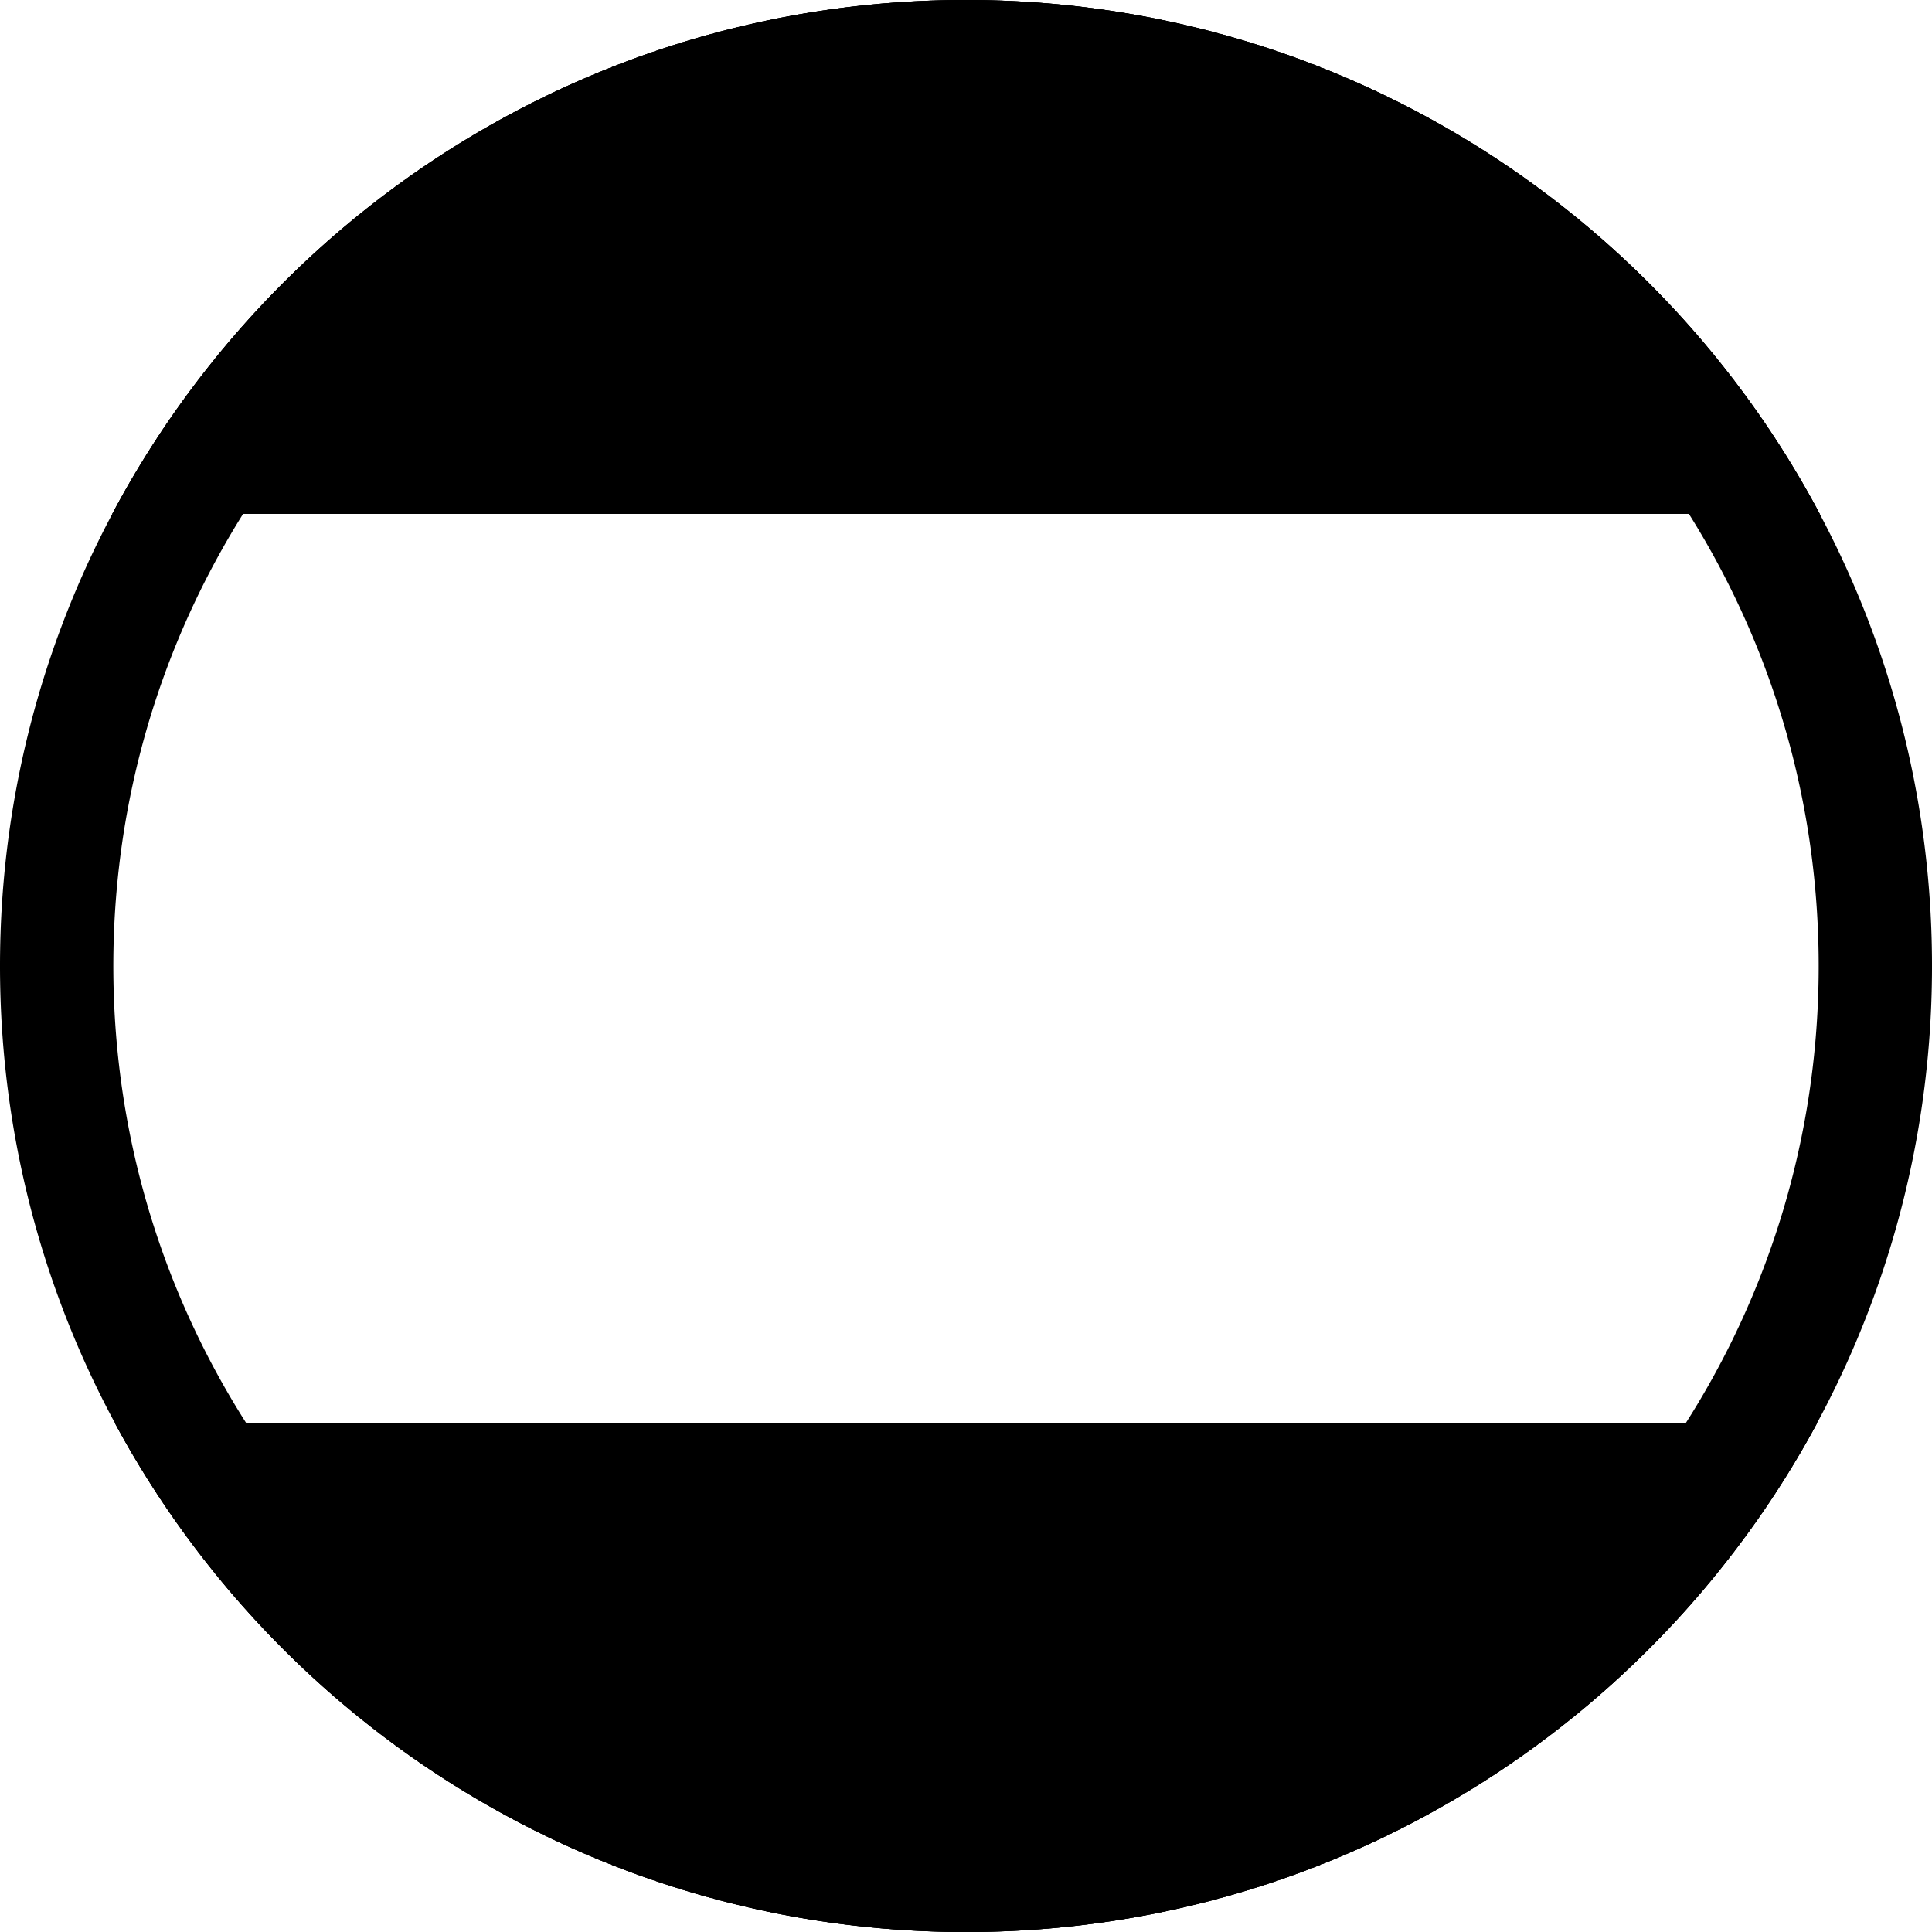 <?xml version="1.0" encoding="UTF-8" standalone="no"?><!DOCTYPE svg PUBLIC "-//W3C//DTD SVG 1.1//EN" "http://www.w3.org/Graphics/SVG/1.1/DTD/svg11.dtd"><svg width="100%" height="100%" viewBox="0 0 282 282" version="1.1" xmlns="http://www.w3.org/2000/svg" xmlns:xlink="http://www.w3.org/1999/xlink" xml:space="preserve" xmlns:serif="http://www.serif.com/" style="fill-rule:evenodd;clip-rule:evenodd;stroke-linejoin:round;stroke-miterlimit:1.414;"><rect id="_3120" serif:id="3120" x="0" y="0" width="282" height="282" style="fill:none;"/><clipPath id="_clip1"><rect x="0" y="0" width="282" height="282"/></clipPath><g clip-path="url(#_clip1)"><path d="M265.207,207.75c-23.817,44.19 -70.529,74.25 -124.207,74.25c-53.678,0 -100.39,-30.06 -124.207,-74.25l248.414,0Zm-248.816,-132.75c23.691,-44.6 70.628,-75 124.609,-75c53.981,0 100.918,30.4 124.609,75l-249.218,0Z"/><path d="M265.068,208.009l-0.141,0.258l-0.141,0.258l-0.141,0.258l-0.142,0.258l-0.142,0.257l-0.143,0.257l-0.144,0.256l-0.144,0.256l-0.144,0.256l-0.145,0.255l-0.146,0.256l-0.146,0.254l-0.146,0.255l-0.147,0.254l-0.148,0.254l-0.148,0.253l-0.149,0.254l-0.149,0.252l-0.15,0.253l-0.15,0.252l-0.15,0.252l-0.152,0.251l-0.151,0.251l-0.152,0.251l-0.153,0.251l-0.153,0.25l-0.154,0.25l-0.154,0.249l-0.155,0.249l-0.155,0.249l-0.156,0.248l-0.156,0.248l-0.157,0.248l-0.157,0.247l-0.158,0.247l-0.158,0.247l-0.158,0.246l-0.16,0.246l-0.159,0.246l-0.161,0.245l-0.16,0.245l-0.161,0.244l-0.162,0.245l-0.162,0.243l-0.163,0.244l-0.163,0.243l-0.164,0.243l-0.164,0.242l-0.164,0.242l-0.166,0.242l-0.165,0.241l-0.166,0.241l-0.167,0.241l-0.167,0.24l-0.167,0.24l-0.168,0.239l-0.169,0.24l-0.169,0.238l-0.169,0.239l-0.17,0.238l-0.171,0.238l-0.171,0.237l-0.171,0.237l-0.172,0.236l-0.172,0.237l-0.173,0.235l-0.173,0.236l-0.174,0.235l-0.174,0.235l-0.175,0.234l-0.175,0.234l-0.176,0.234l-0.176,0.233l-0.177,0.233l-0.177,0.232l-0.178,0.232l-0.178,0.232l-0.178,0.231l-0.179,0.231l-0.179,0.231l-0.18,0.23l-0.181,0.23l-0.181,0.229l-0.181,0.23l-0.182,0.228l-0.182,0.228l-0.182,0.228l-0.184,0.228l-0.183,0.227l-0.184,0.227l-0.185,0.226l-0.185,0.226l-0.185,0.226l-0.186,0.225l-0.186,0.225l-0.187,0.224l-0.188,0.224l-0.187,0.224l-0.188,0.223l-0.189,0.223l-0.189,0.222l-0.19,0.222l-0.19,0.222l-0.19,0.221l-0.191,0.221l-0.191,0.22l-0.192,0.22l-0.192,0.22l-0.193,0.219l-0.193,0.219l-0.194,0.219l-0.194,0.218l-0.194,0.217l-0.195,0.217l-0.195,0.217l-0.196,0.217l-0.196,0.216l-0.197,0.215l-0.197,0.215l-0.197,0.215l-0.198,0.215l-0.199,0.214l-0.199,0.213l-0.199,0.213l-0.2,0.213l-0.2,0.212l-0.2,0.212l-0.201,0.212l-0.202,0.211l-0.202,0.21l-0.202,0.211l-0.203,0.21l-0.203,0.209l-0.204,0.209l-0.204,0.208l-0.204,0.209l-0.205,0.207l-0.205,0.208l-0.206,0.207l-0.206,0.206l-0.207,0.206l-0.207,0.206l-0.207,0.205l-0.208,0.205l-0.208,0.204l-0.209,0.204l-0.209,0.203l-0.209,0.203l-0.21,0.203l-0.211,0.202l-0.21,0.202l-0.212,0.201l-0.211,0.201l-0.212,0.201l-0.213,0.2l-0.213,0.199l-0.213,0.199l-0.213,0.199l-0.215,0.198l-0.214,0.198l-0.215,0.198l-0.215,0.197l-0.216,0.196l-0.216,0.196l-0.217,0.196l-0.217,0.195l-0.217,0.195l-0.218,0.194l-0.218,0.194l-0.218,0.193l-0.219,0.193l-0.22,0.193l-0.219,0.192l-0.221,0.192l-0.22,0.191l-0.221,0.191l-0.221,0.19l-0.222,0.19l-0.222,0.189l-0.223,0.189l-0.223,0.189l-0.223,0.188l-0.224,0.187l-0.224,0.187l-0.224,0.187l-0.225,0.186l-0.226,0.186l-0.225,0.185l-0.226,0.185l-0.227,0.185l-0.227,0.184l-0.227,0.183l-0.228,0.183l-0.228,0.183l-0.228,0.182l-0.229,0.181l-0.229,0.182l-0.229,0.18l-0.23,0.18l-0.231,0.18l-0.23,0.18l-0.231,0.178l-0.232,0.179l-0.232,0.178l-0.232,0.177l-0.233,0.177l-0.232,0.177l-0.234,0.176l-0.234,0.175l-0.234,0.175l-0.234,0.175l-0.235,0.174l-0.235,0.174l-0.236,0.173l-0.236,0.172l-0.236,0.173l-0.237,0.171l-0.237,0.172l-0.237,0.17l-0.238,0.171l-0.238,0.17l-0.239,0.169l-0.238,0.169l-0.24,0.168l-0.239,0.168l-0.24,0.167l-0.241,0.167l-0.24,0.167l-0.241,0.166l-0.242,0.165l-0.242,0.165l-0.242,0.165l-0.242,0.164l-0.243,0.163l-0.243,0.163l-0.244,0.163l-0.244,0.162l-0.244,0.161l-0.245,0.161l-0.245,0.161l-0.245,0.16l-0.246,0.159l-0.246,0.159l-0.246,0.159l-0.247,0.158l-0.247,0.158l-0.248,0.157l-0.247,0.156l-0.248,0.156l-0.249,0.156l-0.249,0.155l-0.249,0.155l-0.249,0.154l-0.25,0.153l-0.25,0.153l-0.251,0.153l-0.251,0.152l-0.251,0.151l-0.252,0.151l-0.252,0.151l-0.252,0.15l-0.252,0.149l-0.253,0.149l-0.254,0.149l-0.253,0.148l-0.254,0.147l-0.254,0.147l-0.255,0.147l-0.255,0.146l-0.255,0.145l-0.256,0.145l-0.256,0.144l-0.256,0.144l-0.256,0.143l-0.257,0.143l-0.258,0.142l-0.257,0.142l-0.258,0.141l-0.258,0.141l-0.259,0.14l-0.259,0.14l-0.259,0.139l-0.259,0.139l-0.26,0.138l-0.26,0.137l-0.261,0.137l-0.26,0.137l-0.262,0.136l-0.261,0.135l-0.262,0.135l-0.262,0.135l-0.262,0.134l-0.263,0.133l-0.263,0.133l-0.263,0.132l-0.264,0.132l-0.264,0.131l-0.264,0.131l-0.264,0.13l-0.265,0.129l-0.266,0.129l-0.265,0.129l-0.266,0.128l-0.266,0.127l-0.266,0.127l-0.267,0.127l-0.267,0.125l-0.267,0.126l-0.268,0.124l-0.268,0.125l-0.268,0.123l-0.269,0.123l-0.269,0.123l-0.269,0.122l-0.269,0.121l-0.27,0.121l-0.27,0.12l-0.27,0.12l-0.271,0.12l-0.271,0.118l-0.271,0.118l-0.272,0.118l-0.271,0.117l-0.273,0.116l-0.272,0.116l-0.273,0.116l-0.273,0.115l-0.273,0.114l-0.273,0.114l-0.274,0.113l-0.274,0.112l-0.275,0.112l-0.275,0.112l-0.275,0.111l-0.275,0.11l-0.275,0.11l-0.276,0.109l-0.276,0.109l-0.277,0.108l-0.277,0.107l-0.277,0.107l-0.277,0.107l-0.277,0.105l-0.278,0.106l-0.278,0.104l-0.279,0.105l-0.278,0.103l-0.279,0.103l-0.28,0.102l-0.279,0.102l-0.28,0.102l-0.28,0.1l-0.28,0.1l-0.281,0.1l-0.281,0.099l-0.281,0.098l-0.281,0.098l-0.282,0.097l-0.282,0.097l-0.282,0.096l-0.282,0.095l-0.283,0.095l-0.283,0.095l-0.283,0.093l-0.284,0.093l-0.284,0.093l-0.284,0.092l-0.284,0.091l-0.284,0.091l-0.285,0.09l-0.285,0.09l-0.286,0.089l-0.285,0.089l-0.286,0.087l-0.286,0.088l-0.287,0.086l-0.286,0.087l-0.287,0.085l-0.287,0.085l-0.288,0.084l-0.287,0.084l-0.288,0.083l-0.288,0.083l-0.289,0.082l-0.289,0.081l-0.288,0.081l-0.29,0.08l-0.289,0.079l-0.29,0.079l-0.29,0.079l-0.29,0.077l-0.29,0.077l-0.291,0.077l-0.291,0.076l-0.291,0.075l-0.291,0.075l-0.292,0.074l-0.291,0.074l-0.293,0.072l-0.292,0.073l-0.292,0.071l-0.293,0.072l-0.293,0.07l-0.293,0.07l-0.294,0.069l-0.294,0.069l-0.294,0.068l-0.294,0.067l-0.294,0.067l-0.295,0.066l-0.295,0.066l-0.295,0.065l-0.295,0.064l-0.296,0.064l-0.296,0.063l-0.296,0.062l-0.296,0.062l-0.297,0.061l-0.296,0.061l-0.297,0.06l-0.297,0.059l-0.298,0.059l-0.298,0.058l-0.297,0.057l-0.298,0.057l-0.299,0.056l-0.298,0.056l-0.299,0.055l-0.299,0.054l-0.299,0.054l-0.299,0.053l-0.3,0.053l-0.3,0.051l-0.3,0.052l-0.3,0.05l-0.301,0.05l-0.3,0.049l-0.301,0.049l-0.301,0.048l-0.301,0.047l-0.302,0.047l-0.302,0.046l-0.302,0.046l-0.302,0.044l-0.302,0.045l-0.303,0.043l-0.302,0.043l-0.303,0.042l-0.304,0.042l-0.303,0.041l-0.303,0.04l-0.304,0.04l-0.304,0.039l-0.304,0.038l-0.305,0.038l-0.304,0.037l-0.305,0.037l-0.305,0.035l-0.305,0.035l-0.306,0.035l-0.305,0.034l-0.306,0.033l-0.306,0.033l-0.306,0.031l-0.306,0.032l-0.307,0.03l-0.307,0.03l-0.307,0.029l-0.307,0.029l-0.307,0.028l-0.307,0.027l-0.308,0.027l-0.308,0.026l-0.308,0.025l-0.308,0.025l-0.309,0.024l-0.308,0.023l-0.309,0.023l-0.309,0.022l-0.309,0.021l-0.309,0.021l-0.31,0.02l-0.31,0.019l-0.309,0.019l-0.31,0.018l-0.311,0.017l-0.31,0.016l-0.311,0.016l-0.31,0.016l-0.311,0.014l-0.311,0.014l-0.312,0.014l-0.311,0.012l-0.312,0.012l-0.312,0.011l-0.312,0.011l-0.312,0.01l-0.312,0.009l-0.312,0.009l-0.313,0.008l-0.313,0.007l-0.313,0.006l-0.313,0.006l-0.313,0.005l-0.314,0.005l-0.313,0.003l-0.314,0.004l-0.314,0.002l-0.314,0.002l-0.315,0.001l-0.314,0l-0.314,0l-0.315,-0.001l-0.314,-0.002l-0.314,-0.002l-0.314,-0.004l-0.313,-0.003l-0.314,-0.005l-0.313,-0.005l-0.313,-0.006l-0.313,-0.006l-0.313,-0.007l-0.313,-0.008l-0.312,-0.009l-0.312,-0.009l-0.312,-0.01l-0.312,-0.011l-0.312,-0.011l-0.312,-0.012l-0.311,-0.012l-0.312,-0.014l-0.311,-0.014l-0.311,-0.014l-0.31,-0.016l-0.311,-0.016l-0.31,-0.016l-0.311,-0.017l-0.31,-0.018l-0.309,-0.019l-0.31,-0.019l-0.31,-0.02l-0.309,-0.021l-0.309,-0.021l-0.309,-0.022l-0.309,-0.023l-0.308,-0.023l-0.309,-0.024l-0.308,-0.025l-0.308,-0.025l-0.308,-0.026l-0.308,-0.027l-0.307,-0.027l-0.307,-0.028l-0.307,-0.029l-0.307,-0.029l-0.307,-0.03l-0.307,-0.03l-0.306,-0.032l-0.306,-0.031l-0.306,-0.033l-0.306,-0.033l-0.305,-0.034l-0.306,-0.035l-0.305,-0.035l-0.305,-0.035l-0.305,-0.037l-0.304,-0.037l-0.305,-0.038l-0.304,-0.038l-0.304,-0.039l-0.304,-0.04l-0.303,-0.04l-0.303,-0.041l-0.304,-0.042l-0.303,-0.042l-0.302,-0.043l-0.303,-0.043l-0.302,-0.045l-0.302,-0.044l-0.302,-0.046l-0.302,-0.046l-0.302,-0.047l-0.301,-0.047l-0.301,-0.048l-0.301,-0.049l-0.3,-0.049l-0.301,-0.05l-0.3,-0.05l-0.3,-0.052l-0.3,-0.051l-0.3,-0.053l-0.299,-0.053l-0.299,-0.054l-0.299,-0.054l-0.299,-0.055l-0.298,-0.056l-0.299,-0.056l-0.298,-0.057l-0.297,-0.057l-0.298,-0.058l-0.298,-0.059l-0.297,-0.059l-0.297,-0.06l-0.296,-0.061l-0.297,-0.061l-0.296,-0.062l-0.296,-0.062l-0.296,-0.063l-0.296,-0.064l-0.295,-0.064l-0.295,-0.065l-0.295,-0.066l-0.295,-0.066l-0.294,-0.067l-0.294,-0.067l-0.294,-0.068l-0.294,-0.069l-0.294,-0.069l-0.293,-0.07l-0.293,-0.07l-0.293,-0.072l-0.292,-0.071l-0.292,-0.073l-0.293,-0.072l-0.291,-0.074l-0.292,-0.074l-0.291,-0.075l-0.291,-0.075l-0.291,-0.076l-0.291,-0.077l-0.29,-0.077l-0.29,-0.077l-0.29,-0.079l-0.29,-0.079l-0.289,-0.079l-0.29,-0.08l-0.288,-0.081l-0.289,-0.081l-0.289,-0.082l-0.288,-0.083l-0.288,-0.083l-0.287,-0.084l-0.288,-0.084l-0.287,-0.085l-0.287,-0.085l-0.286,-0.087l-0.287,-0.086l-0.286,-0.088l-0.286,-0.087l-0.285,-0.089l-0.286,-0.089l-0.285,-0.09l-0.285,-0.09l-0.284,-0.091l-0.284,-0.091l-0.284,-0.092l-0.284,-0.093l-0.284,-0.093l-0.283,-0.093l-0.283,-0.095l-0.283,-0.095l-0.282,-0.095l-0.282,-0.096l-0.282,-0.097l-0.282,-0.097l-0.281,-0.098l-0.281,-0.098l-0.281,-0.099l-0.281,-0.1l-0.28,-0.1l-0.28,-0.1l-0.28,-0.102l-0.279,-0.102l-0.28,-0.102l-0.279,-0.103l-0.278,-0.103l-0.279,-0.105l-0.278,-0.104l-0.278,-0.106l-0.277,-0.105l-0.277,-0.107l-0.277,-0.107l-0.277,-0.107l-0.277,-0.108l-0.276,-0.109l-0.276,-0.109l-0.275,-0.11l-0.275,-0.11l-0.275,-0.111l-0.275,-0.112l-0.275,-0.112l-0.274,-0.112l-0.274,-0.113l-0.273,-0.114l-0.273,-0.114l-0.273,-0.115l-0.273,-0.116l-0.272,-0.116l-0.273,-0.116l-0.271,-0.117l-0.272,-0.118l-0.271,-0.118l-0.271,-0.118l-0.271,-0.12l-0.27,-0.12l-0.27,-0.12l-0.27,-0.121l-0.269,-0.121l-0.269,-0.122l-0.269,-0.123l-0.269,-0.123l-0.268,-0.123l-0.268,-0.125l-0.268,-0.124l-0.267,-0.126l-0.267,-0.125l-0.267,-0.127l-0.266,-0.127l-0.266,-0.127l-0.266,-0.128l-0.265,-0.129l-0.266,-0.129l-0.265,-0.129l-0.264,-0.13l-0.264,-0.131l-0.264,-0.131l-0.264,-0.132l-0.263,-0.132l-0.263,-0.133l-0.263,-0.133l-0.262,-0.134l-0.262,-0.135l-0.262,-0.135l-0.261,-0.135l-0.262,-0.136l-0.26,-0.137l-0.261,-0.137l-0.26,-0.137l-0.26,-0.138l-0.259,-0.139l-0.259,-0.139l-0.259,-0.14l-0.259,-0.14l-0.258,-0.141l-0.258,-0.141l-0.257,-0.142l-0.258,-0.142l-0.257,-0.143l-0.256,-0.143l-0.256,-0.144l-0.256,-0.144l-0.256,-0.145l-0.255,-0.145l-0.255,-0.146l-0.255,-0.147l-0.254,-0.147l-0.254,-0.147l-0.253,-0.148l-0.254,-0.149l-0.253,-0.149l-0.252,-0.149l-0.252,-0.15l-0.252,-0.151l-0.252,-0.151l-0.251,-0.151l-0.251,-0.152l-0.251,-0.153l-0.25,-0.153l-0.25,-0.153l-0.249,-0.154l-0.249,-0.155l-0.249,-0.155l-0.249,-0.156l-0.248,-0.156l-0.247,-0.156l-0.248,-0.157l-0.247,-0.158l-0.247,-0.158l-0.246,-0.159l-0.246,-0.159l-0.246,-0.159l-0.245,-0.16l-0.245,-0.161l-0.245,-0.161l-0.244,-0.161l-0.244,-0.162l-0.244,-0.163l-0.243,-0.163l-0.243,-0.163l-0.242,-0.164l-0.242,-0.165l-0.242,-0.165l-0.242,-0.165l-0.241,-0.166l-0.24,-0.167l-0.241,-0.167l-0.24,-0.167l-0.239,-0.168l-0.24,-0.168l-0.238,-0.169l-0.239,-0.169l-0.238,-0.17l-0.238,-0.171l-0.237,-0.17l-0.237,-0.172l-0.237,-0.171l-0.236,-0.173l-0.236,-0.172l-0.236,-0.173l-0.235,-0.174l-0.235,-0.174l-0.234,-0.175l-0.234,-0.175l-0.234,-0.175l-0.234,-0.176l-0.232,-0.177l-0.233,-0.177l-0.232,-0.177l-0.232,-0.178l-0.232,-0.179l-0.231,-0.178l-0.23,-0.18l-0.231,-0.18l-0.23,-0.18l-0.229,-0.18l-0.229,-0.182l-0.229,-0.181l-0.228,-0.182l-0.228,-0.183l-0.228,-0.183l-0.227,-0.183l-0.227,-0.184l-0.227,-0.185l-0.226,-0.185l-0.225,-0.185l-0.226,-0.186l-0.225,-0.186l-0.224,-0.187l-0.224,-0.187l-0.224,-0.187l-0.223,-0.188l-0.223,-0.189l-0.223,-0.189l-0.222,-0.189l-0.222,-0.19l-0.221,-0.19l-0.221,-0.191l-0.22,-0.191l-0.221,-0.192l-0.219,-0.192l-0.22,-0.193l-0.219,-0.193l-0.218,-0.193l-0.218,-0.194l-0.218,-0.194l-0.217,-0.195l-0.217,-0.195l-0.217,-0.196l-0.216,-0.196l-0.216,-0.196l-0.215,-0.197l-0.215,-0.198l-0.214,-0.198l-0.215,-0.198l-0.213,-0.199l-0.213,-0.199l-0.213,-0.199l-0.213,-0.2l-0.212,-0.201l-0.211,-0.201l-0.212,-0.201l-0.21,-0.202l-0.211,-0.202l-0.21,-0.203l-0.209,-0.203l-0.209,-0.203l-0.209,-0.204l-0.208,-0.204l-0.208,-0.205l-0.207,-0.205l-0.207,-0.206l-0.207,-0.206l-0.206,-0.206l-0.206,-0.207l-0.205,-0.208l-0.205,-0.207l-0.204,-0.209l-0.204,-0.208l-0.204,-0.209l-0.203,-0.209l-0.203,-0.21l-0.202,-0.211l-0.202,-0.21l-0.202,-0.211l-0.201,-0.212l-0.2,-0.212l-0.2,-0.212l-0.2,-0.213l-0.199,-0.213l-0.199,-0.213l-0.199,-0.214l-0.198,-0.215l-0.197,-0.215l-0.197,-0.215l-0.197,-0.215l-0.196,-0.216l-0.196,-0.217l-0.195,-0.217l-0.195,-0.217l-0.194,-0.217l-0.194,-0.218l-0.194,-0.219l-0.193,-0.219l-0.193,-0.219l-0.192,-0.22l-0.192,-0.22l-0.191,-0.22l-0.191,-0.221l-0.19,-0.221l-0.19,-0.222l-0.19,-0.222l-0.189,-0.222l-0.189,-0.223l-0.188,-0.223l-0.187,-0.224l-0.188,-0.224l-0.187,-0.224l-0.186,-0.225l-0.186,-0.225l-0.185,-0.226l-0.185,-0.226l-0.185,-0.226l-0.184,-0.227l-0.183,-0.227l-0.184,-0.228l-0.182,-0.228l-0.182,-0.228l-0.182,-0.228l-0.181,-0.23l-0.181,-0.229l-0.181,-0.23l-0.18,-0.23l-0.179,-0.231l-0.179,-0.231l-0.178,-0.231l-0.178,-0.232l-0.178,-0.232l-0.177,-0.232l-0.177,-0.233l-0.176,-0.233l-0.176,-0.234l-0.175,-0.234l-0.175,-0.234l-0.174,-0.235l-0.174,-0.235l-0.173,-0.236l-0.173,-0.235l-0.172,-0.237l-0.172,-0.236l-0.171,-0.237l-0.171,-0.237l-0.171,-0.238l-0.17,-0.238l-0.169,-0.239l-0.169,-0.238l-0.169,-0.24l-0.168,-0.239l-0.167,-0.24l-0.167,-0.24l-0.167,-0.241l-0.166,-0.241l-0.165,-0.241l-0.166,-0.242l-0.164,-0.242l-0.164,-0.242l-0.164,-0.243l-0.163,-0.243l-0.163,-0.244l-0.162,-0.243l-0.162,-0.245l-0.161,-0.244l-0.16,-0.245l-0.161,-0.245l-0.159,-0.246l-0.16,-0.246l-0.158,-0.246l-0.158,-0.247l-0.158,-0.247l-0.157,-0.247l-0.157,-0.248l-0.156,-0.248l-0.156,-0.248l-0.155,-0.249l-0.155,-0.249l-0.154,-0.249l-0.154,-0.25l-0.153,-0.25l-0.153,-0.251l-0.152,-0.251l-0.151,-0.251l-0.152,-0.251l-0.15,-0.252l-0.15,-0.252l-0.15,-0.253l-0.149,-0.252l-0.149,-0.254l-0.148,-0.253l-0.148,-0.254l-0.147,-0.254l-0.146,-0.255l-0.146,-0.254l-0.146,-0.256l-0.145,-0.255l-0.144,-0.256l-0.144,-0.256l-0.144,-0.256l-0.143,-0.257l-0.142,-0.257l-0.142,-0.258l-0.141,-0.258l-0.141,-0.258l-0.141,-0.258l-0.139,-0.259l248.414,0l-0.139,0.259Zm-216.508,16.284l0.041,0.046l0.172,0.19l0.175,0.193l0.172,0.188l0.175,0.191l0.176,0.192l0.175,0.189l0.174,0.188l0.175,0.188l0.176,0.188l0.177,0.189l0.177,0.188l0.177,0.186l0.177,0.187l0.179,0.187l0.179,0.186l0.178,0.186l0.179,0.186l0.179,0.184l0.178,0.183l0.183,0.186l0.181,0.185l0.18,0.183l0.182,0.183l0.181,0.183l0.182,0.181l0.183,0.183l0.182,0.181l0.184,0.182l0.185,0.182l0.183,0.179l0.184,0.18l0.184,0.179l0.186,0.18l0.187,0.181l0.185,0.178l0.185,0.176l0.188,0.18l0.186,0.177l0.186,0.175l0.19,0.179l0.188,0.177l0.187,0.174l0.189,0.176l0.19,0.176l0.189,0.174l0.19,0.175l0.19,0.174l0.191,0.174l0.192,0.174l0.189,0.171l0.193,0.173l0.192,0.173l0.192,0.171l0.192,0.171l0.192,0.17l0.196,0.172l0.195,0.171l0.192,0.168l0.193,0.169l0.197,0.17l0.196,0.17l0.194,0.166l0.196,0.168l0.197,0.168l0.196,0.167l0.198,0.167l0.196,0.165l0.198,0.165l0.198,0.166l0.198,0.165l0.199,0.165l0.199,0.163l0.198,0.163l0.202,0.165l0.199,0.163l0.2,0.162l0.202,0.162l0.2,0.161l0.201,0.161l0.204,0.163l0.202,0.161l0.201,0.158l0.202,0.159l0.204,0.16l0.204,0.159l0.204,0.159l0.204,0.158l0.203,0.157l0.205,0.156l0.205,0.158l0.205,0.155l0.207,0.157l0.206,0.156l0.206,0.154l0.208,0.156l0.206,0.153l0.207,0.153l0.208,0.154l0.209,0.154l0.207,0.152l0.209,0.151l0.21,0.153l0.209,0.151l0.208,0.15l0.211,0.151l0.212,0.151l0.21,0.149l0.209,0.148l0.212,0.149l0.214,0.15l0.211,0.147l0.21,0.146l0.212,0.147l0.215,0.148l0.214,0.146l0.213,0.145l0.212,0.145l0.214,0.145l0.217,0.145l0.214,0.144l0.215,0.143l0.215,0.143l0.215,0.142l0.217,0.143l0.216,0.142l0.216,0.14l0.217,0.142l0.218,0.14l0.218,0.14l0.218,0.14l0.219,0.14l0.216,0.137l0.22,0.139l0.219,0.138l0.219,0.137l0.219,0.137l0.221,0.136l0.221,0.137l0.218,0.134l0.223,0.136l0.221,0.135l0.219,0.133l0.225,0.136l0.222,0.133l0.222,0.132l0.221,0.132l0.224,0.132l0.223,0.131l0.224,0.132l0.224,0.131l0.222,0.129l0.225,0.13l0.226,0.13l0.226,0.129l0.223,0.127l0.226,0.128l0.227,0.128l0.227,0.127l0.227,0.127l0.225,0.125l0.225,0.125l0.229,0.126l0.228,0.125l0.227,0.124l0.229,0.124l0.227,0.122l0.229,0.123l0.23,0.123l0.229,0.122l0.229,0.121l0.231,0.121l0.231,0.121l0.226,0.118l0.232,0.12l0.233,0.12l0.231,0.119l0.232,0.118l0.231,0.117l0.231,0.117l0.235,0.118l0.232,0.116l0.232,0.115l0.232,0.115l0.235,0.115l0.233,0.114l0.233,0.114l0.236,0.114l0.235,0.113l0.234,0.113l0.233,0.111l0.236,0.111l0.236,0.111l0.234,0.11l0.239,0.111l0.236,0.11l0.237,0.109l0.236,0.108l0.236,0.108l0.238,0.108l0.238,0.107l0.239,0.107l0.238,0.106l0.238,0.105l0.238,0.105l0.239,0.105l0.24,0.105l0.239,0.103l0.239,0.103l0.242,0.104l0.24,0.102l0.238,0.101l0.243,0.102l0.241,0.101l0.24,0.1l0.243,0.1l0.24,0.098l0.243,0.099l0.243,0.099l0.24,0.097l0.246,0.098l0.242,0.097l0.242,0.095l0.246,0.098l0.242,0.094l0.245,0.095l0.245,0.095l0.241,0.092l0.246,0.094l0.248,0.094l0.244,0.092l0.243,0.091l0.246,0.091l0.247,0.091l0.246,0.091l0.246,0.089l0.248,0.09l0.246,0.089l0.246,0.087l0.249,0.089l0.249,0.087l0.247,0.087l0.247,0.086l0.248,0.085l0.25,0.086l0.25,0.085l0.246,0.083l0.249,0.084l0.251,0.083l0.251,0.084l0.25,0.082l0.25,0.081l0.249,0.081l0.251,0.081l0.25,0.079l0.25,0.08l0.255,0.08l0.251,0.078l0.251,0.078l0.251,0.077l0.252,0.077l0.256,0.077l0.252,0.076l0.25,0.075l0.253,0.074l0.254,0.075l0.254,0.074l0.256,0.074l0.254,0.072l0.252,0.072l0.255,0.072l0.254,0.071l0.256,0.071l0.255,0.07l0.256,0.07l0.255,0.069l0.257,0.068l0.256,0.069l0.254,0.066l0.257,0.068l0.258,0.066l0.255,0.066l0.257,0.065l0.258,0.065l0.259,0.064l0.258,0.064l0.257,0.063l0.258,0.063l0.26,0.062l0.257,0.062l0.257,0.06l0.26,0.061l0.26,0.06l0.26,0.06l0.259,0.059l0.258,0.057l0.264,0.059l0.259,0.057l0.259,0.056l0.262,0.057l0.26,0.055l0.262,0.056l0.261,0.054l0.26,0.054l0.263,0.053l0.261,0.053l0.264,0.053l0.261,0.051l0.262,0.052l0.264,0.051l0.262,0.05l0.263,0.049l0.265,0.049l0.262,0.049l0.263,0.047l0.266,0.048l0.263,0.047l0.265,0.046l0.264,0.046l0.263,0.045l0.265,0.044l0.265,0.044l0.267,0.044l0.265,0.043l0.263,0.042l0.269,0.042l0.265,0.041l0.267,0.041l0.268,0.041l0.264,0.039l0.267,0.039l0.267,0.038l0.267,0.038l0.268,0.037l0.268,0.037l0.267,0.036l0.266,0.035l0.271,0.036l0.268,0.034l0.267,0.034l0.269,0.033l0.269,0.033l0.269,0.032l0.27,0.032l0.27,0.031l0.268,0.03l0.27,0.03l0.27,0.029l0.269,0.029l0.271,0.028l0.271,0.028l0.272,0.027l0.269,0.026l0.271,0.026l0.273,0.025l0.27,0.025l0.272,0.024l0.27,0.024l0.273,0.023l0.273,0.022l0.271,0.022l0.272,0.021l0.273,0.02l0.274,0.021l0.272,0.019l0.272,0.019l0.275,0.018l0.275,0.018l0.27,0.017l0.275,0.016l0.275,0.016l0.274,0.015l0.273,0.015l0.274,0.014l0.276,0.014l0.274,0.013l0.275,0.012l0.276,0.012l0.275,0.011l0.275,0.01l0.278,0.01l0.275,0.01l0.275,0.008l0.276,0.009l0.276,0.007l0.279,0.007l0.276,0.007l0.274,0.005l0.277,0.005l0.279,0.005l0.277,0.004l0.277,0.003l0.278,0.003l0.278,0.002l0.278,0.002l0.278,0l0.278,0.001l0.278,-0.001l0.278,0l0.278,-0.002l0.278,-0.002l0.278,-0.003l0.277,-0.003l0.277,-0.004l0.279,-0.005l0.277,-0.005l0.274,-0.005l0.276,-0.007l0.279,-0.007l0.276,-0.007l0.276,-0.009l0.275,-0.008l0.275,-0.01l0.278,-0.01l0.275,-0.01l0.275,-0.011l0.276,-0.012l0.275,-0.012l0.274,-0.013l0.276,-0.014l0.274,-0.014l0.273,-0.015l0.274,-0.015l0.275,-0.016l0.275,-0.016l0.27,-0.017l0.275,-0.018l0.275,-0.018l0.272,-0.019l0.272,-0.019l0.274,-0.021l0.273,-0.02l0.272,-0.021l0.271,-0.022l0.273,-0.022l0.273,-0.023l0.27,-0.024l0.272,-0.024l0.27,-0.025l0.273,-0.025l0.271,-0.026l0.269,-0.026l0.272,-0.027l0.271,-0.028l0.271,-0.028l0.269,-0.029l0.27,-0.029l0.27,-0.03l0.268,-0.03l0.27,-0.031l0.27,-0.032l0.269,-0.032l0.269,-0.033l0.269,-0.033l0.267,-0.034l0.268,-0.034l0.271,-0.036l0.266,-0.035l0.267,-0.036l0.268,-0.037l0.268,-0.037l0.267,-0.038l0.267,-0.038l0.267,-0.039l0.264,-0.039l0.268,-0.041l0.267,-0.041l0.265,-0.041l0.269,-0.042l0.263,-0.042l0.265,-0.043l0.267,-0.044l0.265,-0.044l0.265,-0.044l0.263,-0.045l0.264,-0.046l0.265,-0.046l0.263,-0.047l0.266,-0.048l0.263,-0.047l0.262,-0.049l0.265,-0.049l0.263,-0.049l0.262,-0.05l0.264,-0.051l0.262,-0.052l0.261,-0.051l0.264,-0.053l0.261,-0.053l0.263,-0.053l0.26,-0.054l0.261,-0.054l0.262,-0.056l0.26,-0.055l0.262,-0.057l0.259,-0.056l0.259,-0.057l0.264,-0.059l0.258,-0.057l0.259,-0.059l0.26,-0.06l0.26,-0.06l0.26,-0.061l0.257,-0.06l0.257,-0.062l0.26,-0.062l0.258,-0.063l0.257,-0.063l0.258,-0.064l0.259,-0.064l0.258,-0.065l0.257,-0.065l0.255,-0.066l0.258,-0.066l0.257,-0.068l0.254,-0.066l0.256,-0.069l0.257,-0.068l0.255,-0.069l0.256,-0.07l0.255,-0.07l0.256,-0.071l0.254,-0.071l0.255,-0.072l0.252,-0.072l0.254,-0.072l0.256,-0.074l0.254,-0.074l0.254,-0.075l0.253,-0.074l0.25,-0.075l0.252,-0.076l0.256,-0.077l0.252,-0.077l0.251,-0.077l0.251,-0.078l0.251,-0.078l0.255,-0.08l0.25,-0.08l0.25,-0.079l0.251,-0.081l0.249,-0.081l0.25,-0.081l0.25,-0.082l0.251,-0.084l0.251,-0.083l0.249,-0.084l0.246,-0.083l0.25,-0.085l0.25,-0.086l0.248,-0.085l0.247,-0.086l0.247,-0.087l0.249,-0.087l0.249,-0.089l0.246,-0.087l0.246,-0.089l0.248,-0.09l0.246,-0.089l0.246,-0.091l0.247,-0.091l0.246,-0.091l0.243,-0.091l0.244,-0.092l0.248,-0.094l0.246,-0.094l0.241,-0.092l0.245,-0.095l0.245,-0.095l0.242,-0.094l0.246,-0.098l0.242,-0.095l0.242,-0.097l0.246,-0.098l0.24,-0.097l0.243,-0.099l0.243,-0.099l0.24,-0.098l0.243,-0.1l0.24,-0.1l0.241,-0.101l0.243,-0.102l0.238,-0.101l0.24,-0.102l0.242,-0.104l0.239,-0.103l0.239,-0.103l0.24,-0.105l0.239,-0.105l0.238,-0.105l0.238,-0.105l0.238,-0.106l0.239,-0.107l0.238,-0.107l0.238,-0.108l0.236,-0.108l0.236,-0.108l0.237,-0.109l0.236,-0.11l0.239,-0.111l0.234,-0.11l0.236,-0.111l0.236,-0.111l0.233,-0.111l0.234,-0.113l0.235,-0.113l0.236,-0.114l0.233,-0.114l0.233,-0.114l0.235,-0.115l0.232,-0.115l0.232,-0.115l0.232,-0.116l0.235,-0.118l0.231,-0.117l0.231,-0.117l0.232,-0.118l0.231,-0.119l0.233,-0.12l0.232,-0.12l0.226,-0.118l0.231,-0.121l0.231,-0.121l0.229,-0.121l0.229,-0.122l0.23,-0.123l0.229,-0.123l0.227,-0.122l0.229,-0.124l0.227,-0.124l0.228,-0.125l0.229,-0.126l0.225,-0.125l0.225,-0.125l0.227,-0.127l0.227,-0.127l0.227,-0.128l0.226,-0.128l0.223,-0.127l0.226,-0.129l0.226,-0.13l0.225,-0.13l0.222,-0.129l0.224,-0.131l0.224,-0.132l0.223,-0.131l0.224,-0.132l0.221,-0.132l0.222,-0.132l0.222,-0.133l0.225,-0.136l0.219,-0.133l0.221,-0.135l0.223,-0.136l0.218,-0.134l0.221,-0.137l0.221,-0.136l0.219,-0.137l0.219,-0.137l0.219,-0.138l0.22,-0.139l0.216,-0.137l0.219,-0.14l0.218,-0.14l0.218,-0.14l0.218,-0.14l0.217,-0.142l0.216,-0.14l0.216,-0.142l0.217,-0.143l0.215,-0.142l0.215,-0.143l0.215,-0.143l0.214,-0.144l0.217,-0.145l0.214,-0.145l0.212,-0.145l0.213,-0.145l0.214,-0.146l0.215,-0.148l0.212,-0.147l0.21,-0.146l0.211,-0.147l0.214,-0.15l0.212,-0.149l0.209,-0.148l0.21,-0.149l0.212,-0.151l0.211,-0.151l0.208,-0.15l0.209,-0.151l0.21,-0.153l0.209,-0.151l0.207,-0.152l0.209,-0.154l0.208,-0.154l0.207,-0.153l0.206,-0.153l0.208,-0.156l0.206,-0.154l0.206,-0.156l0.207,-0.157l0.205,-0.155l0.205,-0.158l0.205,-0.156l0.203,-0.157l0.204,-0.158l0.204,-0.159l0.204,-0.159l0.204,-0.16l0.202,-0.159l0.201,-0.158l0.202,-0.161l0.204,-0.163l0.201,-0.161l0.2,-0.161l0.202,-0.162l0.2,-0.162l0.199,-0.163l0.202,-0.165l0.198,-0.163l0.199,-0.163l0.199,-0.165l0.198,-0.165l0.198,-0.166l0.198,-0.165l0.196,-0.165l0.198,-0.167l0.196,-0.167l0.197,-0.168l0.196,-0.168l0.194,-0.166l0.196,-0.17l0.197,-0.17l0.193,-0.169l0.192,-0.168l0.195,-0.171l0.196,-0.172l0.192,-0.17l0.192,-0.171l0.192,-0.171l0.192,-0.173l0.193,-0.173l0.189,-0.171l0.192,-0.174l0.191,-0.174l0.19,-0.174l0.19,-0.175l0.189,-0.174l0.19,-0.176l0.189,-0.176l0.187,-0.174l0.188,-0.177l0.19,-0.179l0.186,-0.175l0.186,-0.177l0.188,-0.18l0.185,-0.176l0.185,-0.178l0.187,-0.181l0.186,-0.18l0.184,-0.179l0.184,-0.18l0.183,-0.179l0.185,-0.182l0.184,-0.182l0.182,-0.181l0.183,-0.183l0.182,-0.181l0.181,-0.183l0.182,-0.183l0.18,-0.183l0.181,-0.185l0.183,-0.186l0.178,-0.183l0.179,-0.184l0.179,-0.186l0.178,-0.186l0.179,-0.186l0.179,-0.187l0.177,-0.187l0.177,-0.186l0.177,-0.188l0.177,-0.189l0.176,-0.188l0.175,-0.188l0.174,-0.188l0.175,-0.189l0.176,-0.192l0.175,-0.191l0.172,-0.188l0.175,-0.193l0.172,-0.19l0.041,-0.046l-184.88,0Zm92.756,-224.293l0.316,0.001l0.316,0.002l0.316,0.003l0.315,0.003l0.316,0.003l0.315,0.005l0.315,0.005l0.315,0.006l0.315,0.007l0.314,0.007l0.315,0.008l0.314,0.009l0.314,0.009l0.314,0.01l0.314,0.011l0.313,0.011l0.313,0.012l0.314,0.013l0.313,0.013l0.313,0.014l0.312,0.015l0.313,0.016l0.312,0.016l0.312,0.017l0.312,0.017l0.312,0.018l0.311,0.019l0.312,0.02l0.311,0.02l0.311,0.021l0.311,0.021l0.311,0.023l0.31,0.022l0.31,0.024l0.311,0.024l0.309,0.025l0.31,0.026l0.31,0.026l0.309,0.027l0.309,0.028l0.309,0.028l0.309,0.029l0.309,0.029l0.308,0.031l0.308,0.03l0.308,0.032l0.308,0.032l0.308,0.033l0.307,0.034l0.307,0.034l0.307,0.035l0.307,0.035l0.307,0.036l0.306,0.037l0.307,0.038l0.306,0.038l0.305,0.039l0.306,0.039l0.305,0.04l0.306,0.041l0.305,0.042l0.304,0.042l0.305,0.042l0.304,0.044l0.305,0.044l0.304,0.044l0.303,0.046l0.304,0.046l0.303,0.046l0.303,0.048l0.303,0.047l0.303,0.049l0.302,0.049l0.303,0.05l0.302,0.051l0.302,0.051l0.301,0.051l0.302,0.053l0.301,0.053l0.301,0.053l0.301,0.055l0.3,0.055l0.3,0.055l0.3,0.056l0.3,0.057l0.3,0.058l0.299,0.058l0.3,0.059l0.299,0.059l0.298,0.06l0.299,0.061l0.298,0.061l0.298,0.062l0.298,0.062l0.298,0.063l0.297,0.064l0.297,0.065l0.297,0.065l0.297,0.065l0.296,0.067l0.296,0.067l0.296,0.067l0.296,0.068l0.295,0.069l0.296,0.069l0.295,0.07l0.294,0.071l0.295,0.071l0.294,0.072l0.294,0.072l0.294,0.074l0.294,0.073l0.293,0.075l0.293,0.074l0.293,0.076l0.293,0.076l0.292,0.077l0.292,0.077l0.292,0.078l0.292,0.079l0.291,0.079l0.291,0.08l0.291,0.08l0.29,0.081l0.291,0.082l0.29,0.082l0.29,0.083l0.289,0.083l0.29,0.084l0.289,0.085l0.289,0.085l0.288,0.086l0.289,0.087l0.288,0.087l0.287,0.087l0.288,0.088l0.287,0.089l0.287,0.09l0.287,0.09l0.286,0.09l0.287,0.092l0.286,0.091l0.285,0.093l0.286,0.093l0.285,0.093l0.285,0.094l0.285,0.095l0.284,0.096l0.284,0.095l0.284,0.097l0.283,0.097l0.284,0.098l0.283,0.098l0.282,0.099l0.283,0.099l0.282,0.1l0.282,0.101l0.282,0.101l0.281,0.102l0.281,0.102l0.281,0.103l0.28,0.104l0.281,0.104l0.28,0.104l0.279,0.106l0.28,0.106l0.279,0.106l0.279,0.107l0.278,0.107l0.279,0.109l0.278,0.108l0.277,0.109l0.278,0.11l0.277,0.111l0.277,0.111l0.276,0.111l0.276,0.112l0.276,0.113l0.276,0.113l0.276,0.114l0.275,0.114l0.274,0.115l0.275,0.116l0.274,0.116l0.274,0.116l0.274,0.118l0.273,0.117l0.273,0.119l0.273,0.118l0.272,0.12l0.272,0.12l0.272,0.12l0.272,0.121l0.271,0.122l0.271,0.122l0.271,0.123l0.27,0.123l0.27,0.124l0.27,0.125l0.269,0.124l0.269,0.126l0.269,0.126l0.268,0.127l0.269,0.127l0.268,0.127l0.267,0.129l0.267,0.129l0.267,0.129l0.267,0.13l0.266,0.13l0.266,0.131l0.266,0.132l0.265,0.132l0.265,0.132l0.265,0.133l0.264,0.134l0.265,0.134l0.263,0.135l0.264,0.135l0.263,0.136l0.263,0.136l0.262,0.137l0.262,0.138l0.262,0.138l0.262,0.138l0.261,0.139l0.261,0.14l0.26,0.14l0.261,0.14l0.259,0.142l0.26,0.141l0.259,0.143l0.259,0.142l0.259,0.143l0.258,0.144l0.258,0.145l0.257,0.144l0.258,0.146l0.257,0.146l0.256,0.146l0.256,0.147l0.256,0.147l0.256,0.148l0.255,0.149l0.255,0.149l0.255,0.149l0.254,0.15l0.254,0.151l0.253,0.151l0.253,0.152l0.253,0.152l0.253,0.152l0.252,0.153l0.252,0.154l0.251,0.154l0.251,0.155l0.251,0.155l0.25,0.156l0.25,0.156l0.25,0.156l0.25,0.158l0.249,0.157l0.248,0.159l0.249,0.158l0.247,0.159l0.248,0.16l0.247,0.16l0.247,0.161l0.247,0.161l0.246,0.162l0.246,0.162l0.245,0.163l0.245,0.163l0.245,0.164l0.245,0.164l0.244,0.165l0.243,0.165l0.244,0.166l0.242,0.166l0.243,0.167l0.242,0.167l0.242,0.167l0.242,0.169l0.241,0.168l0.24,0.169l0.241,0.17l0.24,0.17l0.239,0.171l0.24,0.171l0.239,0.171l0.238,0.172l0.238,0.173l0.238,0.173l0.237,0.174l0.238,0.174l0.236,0.174l0.236,0.175l0.236,0.175l0.236,0.176l0.235,0.177l0.235,0.177l0.234,0.177l0.234,0.178l0.234,0.178l0.233,0.179l0.233,0.179l0.232,0.18l0.232,0.18l0.232,0.181l0.231,0.181l0.231,0.181l0.231,0.182l0.23,0.183l0.23,0.183l0.229,0.183l0.229,0.184l0.229,0.185l0.228,0.185l0.228,0.185l0.227,0.186l0.227,0.186l0.227,0.187l0.226,0.187l0.226,0.188l0.225,0.188l0.226,0.188l0.224,0.189l0.224,0.19l0.224,0.19l0.224,0.19l0.223,0.191l0.222,0.192l0.223,0.191l0.222,0.193l0.221,0.192l0.221,0.193l0.221,0.194l0.22,0.194l0.22,0.194l0.219,0.195l0.219,0.196l0.219,0.196l0.218,0.196l0.218,0.197l0.217,0.197l0.217,0.197l0.217,0.199l0.216,0.198l0.215,0.199l0.216,0.199l0.215,0.2l0.214,0.2l0.214,0.201l0.214,0.201l0.213,0.202l0.213,0.202l0.212,0.202l0.212,0.203l0.212,0.204l0.211,0.203l0.21,0.205l0.211,0.204l0.209,0.205l0.21,0.206l0.209,0.206l0.208,0.206l0.209,0.207l0.207,0.207l0.207,0.208l0.207,0.208l0.207,0.209l0.206,0.208l0.205,0.21l0.205,0.21l0.205,0.21l0.204,0.21l0.204,0.212l0.204,0.211l0.203,0.212l0.202,0.212l0.202,0.213l0.202,0.213l0.201,0.214l0.201,0.214l0.2,0.214l0.2,0.215l0.199,0.215l0.199,0.216l0.199,0.216l0.198,0.217l0.198,0.216l0.197,0.218l0.197,0.217l0.196,0.219l0.196,0.218l0.195,0.219l0.195,0.219l0.195,0.22l0.194,0.22l0.194,0.221l0.193,0.221l0.193,0.221l0.192,0.222l0.192,0.222l0.191,0.223l0.191,0.223l0.19,0.223l0.19,0.224l0.19,0.224l0.189,0.225l0.189,0.225l0.188,0.225l0.188,0.226l0.187,0.226l0.187,0.227l0.186,0.227l0.186,0.227l0.185,0.228l0.185,0.228l0.185,0.229l0.184,0.229l0.183,0.229l0.183,0.23l0.183,0.23l0.182,0.231l0.182,0.23l0.181,0.232l0.18,0.231l0.181,0.232l0.179,0.233l0.18,0.233l0.179,0.233l0.178,0.233l0.178,0.234l0.177,0.235l0.177,0.235l0.177,0.235l0.176,0.235l0.175,0.236l0.175,0.236l0.175,0.237l0.174,0.237l0.173,0.237l0.173,0.238l0.173,0.238l0.172,0.239l0.172,0.238l0.171,0.24l0.17,0.239l0.171,0.24l0.169,0.241l0.169,0.24l0.169,0.241l0.168,0.242l0.168,0.242l0.167,0.242l0.167,0.242l0.166,0.243l0.166,0.243l0.165,0.244l0.165,0.244l0.164,0.244l0.164,0.245l0.163,0.245l0.163,0.246l0.162,0.245l0.162,0.247l0.161,0.246l0.161,0.247l0.16,0.247l0.16,0.248l0.159,0.248l0.159,0.248l0.158,0.249l0.158,0.248l0.157,0.25l0.157,0.25l0.156,0.25l0.156,0.25l0.155,0.251l0.155,0.251l0.154,0.251l0.154,0.252l0.153,0.252l0.153,0.252l0.152,0.253l0.152,0.253l0.151,0.254l0.15,0.254l0.15,0.254l0.15,0.254l0.149,0.255l0.149,0.255l0.148,0.256l0.147,0.256l0.147,0.256l0.146,0.257l0.146,0.256l0.146,0.258l0.145,0.257l0.144,0.258l0.144,0.258l0.143,0.259l0.143,0.259l0.142,0.259l0.142,0.259l0.141,0.26l0.141,0.26l0.14,0.261l0.14,0.261l0.139,0.261l-249.218,0l0.139,-0.261l0.14,-0.261l0.14,-0.261l0.141,-0.26l0.141,-0.26l0.142,-0.259l0.142,-0.259l0.143,-0.259l0.143,-0.259l0.144,-0.258l0.144,-0.258l0.145,-0.257l0.146,-0.258l0.146,-0.256l0.146,-0.257l0.147,-0.256l0.147,-0.256l0.148,-0.256l0.149,-0.255l0.149,-0.255l0.15,-0.254l0.15,-0.254l0.15,-0.254l0.151,-0.254l0.152,-0.253l0.152,-0.253l0.153,-0.252l0.153,-0.252l0.154,-0.252l0.154,-0.251l0.155,-0.251l0.155,-0.251l0.156,-0.25l0.156,-0.25l0.157,-0.25l0.157,-0.25l0.158,-0.248l0.158,-0.249l0.159,-0.248l0.159,-0.248l0.16,-0.248l0.16,-0.247l0.161,-0.247l0.161,-0.246l0.162,-0.247l0.162,-0.245l0.163,-0.246l0.163,-0.245l0.164,-0.245l0.164,-0.244l0.165,-0.244l0.165,-0.244l0.166,-0.243l0.166,-0.243l0.167,-0.242l0.167,-0.242l0.168,-0.242l0.168,-0.242l0.169,-0.241l0.169,-0.24l0.169,-0.241l0.171,-0.24l0.17,-0.239l0.171,-0.24l0.172,-0.238l0.172,-0.239l0.173,-0.238l0.173,-0.238l0.173,-0.237l0.174,-0.237l0.175,-0.237l0.175,-0.236l0.175,-0.236l0.176,-0.235l0.177,-0.235l0.177,-0.235l0.177,-0.235l0.178,-0.234l0.178,-0.233l0.179,-0.233l0.18,-0.233l0.179,-0.233l0.181,-0.232l0.18,-0.231l0.181,-0.232l0.182,-0.23l0.182,-0.231l0.183,-0.23l0.183,-0.23l0.183,-0.229l0.184,-0.229l0.185,-0.229l0.185,-0.228l0.185,-0.228l0.186,-0.227l0.186,-0.227l0.187,-0.227l0.187,-0.226l0.188,-0.226l0.188,-0.225l0.189,-0.225l0.189,-0.225l0.19,-0.224l0.19,-0.224l0.19,-0.223l0.191,-0.223l0.191,-0.223l0.192,-0.222l0.192,-0.222l0.193,-0.221l0.193,-0.221l0.194,-0.221l0.194,-0.22l0.195,-0.22l0.195,-0.219l0.195,-0.219l0.196,-0.218l0.196,-0.219l0.197,-0.217l0.197,-0.218l0.198,-0.216l0.198,-0.217l0.199,-0.216l0.199,-0.216l0.199,-0.215l0.2,-0.215l0.2,-0.214l0.201,-0.214l0.201,-0.214l0.202,-0.213l0.202,-0.213l0.202,-0.212l0.203,-0.212l0.204,-0.211l0.204,-0.212l0.204,-0.21l0.205,-0.21l0.205,-0.21l0.205,-0.21l0.206,-0.208l0.207,-0.209l0.207,-0.208l0.207,-0.208l0.207,-0.207l0.209,-0.207l0.208,-0.206l0.209,-0.206l0.21,-0.206l0.209,-0.205l0.211,-0.204l0.21,-0.205l0.211,-0.203l0.212,-0.204l0.212,-0.203l0.212,-0.202l0.213,-0.202l0.213,-0.202l0.214,-0.201l0.214,-0.201l0.214,-0.2l0.215,-0.2l0.216,-0.199l0.215,-0.199l0.216,-0.198l0.217,-0.199l0.217,-0.197l0.217,-0.197l0.218,-0.197l0.218,-0.196l0.219,-0.196l0.219,-0.196l0.219,-0.195l0.22,-0.194l0.22,-0.194l0.221,-0.194l0.221,-0.193l0.221,-0.192l0.222,-0.193l0.223,-0.191l0.222,-0.192l0.223,-0.191l0.224,-0.19l0.224,-0.19l0.224,-0.19l0.224,-0.189l0.226,-0.188l0.225,-0.188l0.226,-0.188l0.226,-0.187l0.227,-0.187l0.227,-0.186l0.227,-0.186l0.228,-0.185l0.228,-0.185l0.229,-0.185l0.229,-0.184l0.229,-0.183l0.23,-0.183l0.23,-0.183l0.231,-0.182l0.231,-0.181l0.231,-0.181l0.232,-0.181l0.232,-0.18l0.232,-0.18l0.233,-0.179l0.233,-0.179l0.234,-0.178l0.234,-0.178l0.234,-0.177l0.235,-0.177l0.235,-0.177l0.236,-0.176l0.236,-0.175l0.236,-0.175l0.236,-0.174l0.238,-0.174l0.237,-0.174l0.238,-0.173l0.238,-0.173l0.238,-0.172l0.239,-0.171l0.24,-0.171l0.239,-0.171l0.24,-0.17l0.241,-0.17l0.24,-0.169l0.241,-0.168l0.242,-0.169l0.242,-0.167l0.242,-0.167l0.243,-0.167l0.242,-0.166l0.244,-0.166l0.243,-0.165l0.244,-0.165l0.245,-0.164l0.245,-0.164l0.245,-0.163l0.245,-0.163l0.246,-0.162l0.246,-0.162l0.247,-0.161l0.247,-0.161l0.247,-0.16l0.248,-0.16l0.247,-0.159l0.249,-0.158l0.248,-0.159l0.249,-0.157l0.25,-0.158l0.25,-0.156l0.25,-0.156l0.25,-0.156l0.251,-0.155l0.251,-0.155l0.251,-0.154l0.252,-0.154l0.252,-0.153l0.253,-0.152l0.253,-0.152l0.253,-0.152l0.253,-0.151l0.254,-0.151l0.254,-0.15l0.255,-0.149l0.255,-0.149l0.255,-0.149l0.256,-0.148l0.256,-0.147l0.256,-0.147l0.256,-0.146l0.257,-0.146l0.258,-0.146l0.257,-0.144l0.258,-0.145l0.258,-0.144l0.259,-0.143l0.259,-0.142l0.259,-0.143l0.26,-0.141l0.259,-0.142l0.261,-0.14l0.26,-0.14l0.261,-0.14l0.261,-0.139l0.262,-0.138l0.262,-0.138l0.262,-0.138l0.262,-0.137l0.263,-0.136l0.263,-0.136l0.264,-0.135l0.263,-0.135l0.265,-0.134l0.264,-0.134l0.265,-0.133l0.265,-0.132l0.265,-0.132l0.266,-0.132l0.266,-0.131l0.266,-0.13l0.267,-0.13l0.267,-0.129l0.267,-0.129l0.267,-0.129l0.268,-0.127l0.269,-0.127l0.268,-0.127l0.269,-0.126l0.269,-0.126l0.269,-0.124l0.27,-0.125l0.27,-0.124l0.27,-0.123l0.271,-0.123l0.271,-0.122l0.271,-0.122l0.272,-0.121l0.272,-0.12l0.272,-0.12l0.272,-0.12l0.273,-0.118l0.273,-0.119l0.273,-0.117l0.274,-0.118l0.274,-0.116l0.274,-0.116l0.275,-0.116l0.274,-0.115l0.275,-0.114l0.276,-0.114l0.276,-0.113l0.276,-0.113l0.276,-0.112l0.276,-0.111l0.277,-0.111l0.277,-0.111l0.278,-0.11l0.277,-0.109l0.278,-0.108l0.279,-0.109l0.278,-0.107l0.279,-0.107l0.279,-0.106l0.28,-0.106l0.279,-0.106l0.28,-0.104l0.281,-0.104l0.28,-0.104l0.281,-0.103l0.281,-0.102l0.281,-0.102l0.282,-0.101l0.282,-0.101l0.282,-0.1l0.283,-0.099l0.282,-0.099l0.283,-0.098l0.284,-0.098l0.283,-0.097l0.284,-0.097l0.284,-0.095l0.284,-0.096l0.285,-0.095l0.285,-0.094l0.285,-0.093l0.286,-0.093l0.285,-0.093l0.286,-0.091l0.287,-0.092l0.286,-0.09l0.287,-0.09l0.287,-0.09l0.287,-0.089l0.288,-0.088l0.287,-0.087l0.288,-0.087l0.289,-0.087l0.288,-0.086l0.289,-0.085l0.289,-0.085l0.29,-0.084l0.289,-0.083l0.29,-0.083l0.29,-0.082l0.291,-0.082l0.29,-0.081l0.291,-0.08l0.291,-0.08l0.291,-0.079l0.292,-0.079l0.292,-0.078l0.292,-0.077l0.292,-0.077l0.293,-0.076l0.293,-0.076l0.293,-0.074l0.293,-0.075l0.294,-0.073l0.294,-0.074l0.294,-0.072l0.294,-0.072l0.295,-0.071l0.294,-0.071l0.295,-0.07l0.296,-0.069l0.295,-0.069l0.296,-0.068l0.296,-0.067l0.296,-0.067l0.296,-0.067l0.297,-0.065l0.297,-0.065l0.297,-0.065l0.297,-0.064l0.298,-0.063l0.298,-0.062l0.298,-0.062l0.298,-0.061l0.299,-0.061l0.298,-0.06l0.299,-0.059l0.3,-0.059l0.299,-0.058l0.3,-0.058l0.3,-0.057l0.3,-0.056l0.3,-0.055l0.3,-0.055l0.301,-0.055l0.301,-0.053l0.301,-0.053l0.302,-0.053l0.301,-0.051l0.302,-0.051l0.302,-0.051l0.303,-0.05l0.302,-0.049l0.303,-0.049l0.303,-0.047l0.303,-0.048l0.303,-0.046l0.304,-0.046l0.303,-0.046l0.304,-0.044l0.305,-0.044l0.304,-0.044l0.305,-0.042l0.304,-0.042l0.305,-0.042l0.306,-0.041l0.305,-0.04l0.306,-0.039l0.305,-0.039l0.306,-0.038l0.307,-0.038l0.306,-0.037l0.307,-0.036l0.307,-0.035l0.307,-0.035l0.307,-0.034l0.307,-0.034l0.308,-0.033l0.308,-0.032l0.308,-0.032l0.308,-0.03l0.308,-0.031l0.309,-0.029l0.309,-0.029l0.309,-0.028l0.309,-0.028l0.309,-0.027l0.31,-0.026l0.31,-0.026l0.309,-0.025l0.311,-0.024l0.31,-0.024l0.31,-0.022l0.311,-0.023l0.311,-0.021l0.311,-0.021l0.311,-0.02l0.312,-0.02l0.311,-0.019l0.312,-0.018l0.312,-0.017l0.312,-0.017l0.312,-0.016l0.313,-0.016l0.312,-0.015l0.313,-0.014l0.313,-0.013l0.314,-0.013l0.313,-0.012l0.313,-0.011l0.314,-0.011l0.314,-0.01l0.314,-0.009l0.314,-0.009l0.315,-0.008l0.314,-0.007l0.315,-0.007l0.315,-0.006l0.315,-0.005l0.315,-0.005l0.316,-0.003l0.315,-0.003l0.316,-0.003l0.316,-0.002l0.316,-0.001l0.316,0l0.316,0Zm-0.596,16.544l-0.28,0l-0.279,0.002l-0.279,0.002l-0.279,0.003l-0.281,0.003l-0.277,0.004l-0.278,0.005l-0.28,0.005l-0.278,0.006l-0.277,0.006l-0.279,0.007l-0.279,0.008l-0.277,0.008l-0.277,0.009l-0.278,0.01l-0.277,0.01l-0.276,0.01l-0.278,0.012l-0.277,0.011l-0.276,0.013l-0.276,0.013l-0.276,0.014l-0.276,0.014l-0.276,0.015l-0.275,0.015l-0.276,0.016l-0.277,0.017l-0.274,0.017l-0.275,0.018l-0.275,0.019l-0.274,0.019l-0.275,0.019l-0.274,0.02l-0.274,0.021l-0.274,0.022l-0.274,0.022l-0.274,0.022l-0.273,0.024l-0.273,0.023l-0.273,0.025l-0.273,0.025l-0.272,0.025l-0.273,0.026l-0.272,0.027l-0.272,0.027l-0.272,0.028l-0.272,0.029l-0.271,0.029l-0.273,0.029l-0.271,0.03l-0.27,0.031l-0.271,0.032l-0.27,0.031l-0.272,0.033l-0.271,0.033l-0.269,0.034l-0.269,0.034l-0.27,0.035l-0.27,0.035l-0.27,0.036l-0.269,0.037l-0.268,0.037l-0.269,0.038l-0.269,0.038l-0.267,0.039l-0.269,0.039l-0.269,0.04l-0.268,0.041l-0.267,0.041l-0.267,0.042l-0.267,0.042l-0.267,0.043l-0.267,0.043l-0.267,0.044l-0.267,0.045l-0.266,0.045l-0.266,0.045l-0.267,0.047l-0.265,0.046l-0.265,0.048l-0.266,0.048l-0.264,0.048l-0.265,0.049l-0.265,0.049l-0.264,0.051l-0.265,0.051l-0.265,0.051l-0.263,0.051l-0.263,0.053l-0.263,0.053l-0.264,0.053l-0.264,0.054l-0.262,0.055l-0.263,0.055l-0.262,0.056l-0.262,0.056l-0.262,0.057l-0.261,0.057l-0.262,0.058l-0.263,0.058l-0.261,0.059l-0.26,0.06l-0.262,0.06l-0.26,0.061l-0.259,0.061l-0.261,0.061l-0.26,0.063l-0.261,0.063l-0.259,0.063l-0.258,0.064l-0.258,0.064l-0.26,0.065l-0.26,0.066l-0.257,0.066l-0.259,0.067l-0.258,0.067l-0.258,0.067l-0.257,0.068l-0.258,0.069l-0.256,0.069l-0.257,0.07l-0.258,0.071l-0.256,0.071l-0.256,0.071l-0.256,0.072l-0.255,0.072l-0.257,0.074l-0.255,0.073l-0.254,0.074l-0.255,0.075l-0.255,0.075l-0.254,0.076l-0.255,0.076l-0.254,0.077l-0.253,0.077l-0.254,0.078l-0.253,0.078l-0.253,0.079l-0.253,0.079l-0.253,0.08l-0.253,0.081l-0.251,0.08l-0.252,0.082l-0.252,0.082l-0.251,0.082l-0.252,0.083l-0.25,0.084l-0.251,0.084l-0.251,0.085l-0.25,0.085l-0.25,0.085l-0.249,0.086l-0.25,0.087l-0.25,0.087l-0.249,0.088l-0.248,0.088l-0.25,0.089l-0.247,0.089l-0.248,0.09l-0.248,0.09l-0.248,0.091l-0.248,0.091l-0.246,0.092l-0.248,0.092l-0.245,0.093l-0.246,0.093l-0.248,0.094l-0.247,0.095l-0.244,0.094l-0.245,0.095l-0.246,0.096l-0.244,0.096l-0.245,0.097l-0.244,0.098l-0.245,0.098l-0.244,0.098l-0.243,0.099l-0.244,0.099l-0.243,0.1l-0.242,0.1l-0.243,0.102l-0.243,0.101l-0.241,0.101l-0.242,0.103l-0.242,0.103l-0.243,0.104l-0.24,0.103l-0.24,0.104l-0.241,0.105l-0.24,0.106l-0.239,0.105l-0.241,0.107l-0.24,0.107l-0.239,0.107l-0.238,0.107l-0.24,0.109l-0.238,0.109l-0.238,0.109l-0.239,0.11l-0.236,0.109l-0.238,0.111l-0.238,0.112l-0.235,0.111l-0.238,0.113l-0.236,0.112l-0.235,0.113l-0.238,0.114l-0.234,0.114l-0.235,0.114l-0.235,0.116l-0.234,0.115l-0.236,0.117l-0.234,0.116l-0.234,0.117l-0.234,0.117l-0.231,0.118l-0.234,0.118l-0.233,0.119l-0.232,0.12l-0.234,0.12l-0.231,0.12l-0.231,0.121l-0.232,0.121l-0.23,0.121l-0.231,0.123l-0.231,0.123l-0.23,0.122l-0.23,0.124l-0.23,0.125l-0.229,0.124l-0.23,0.125l-0.228,0.125l-0.227,0.126l-0.229,0.127l-0.229,0.127l-0.227,0.127l-0.227,0.128l-0.227,0.128l-0.227,0.129l-0.228,0.13l-0.225,0.129l-0.225,0.13l-0.226,0.13l-0.225,0.131l-0.225,0.132l-0.226,0.133l-0.224,0.132l-0.223,0.132l-0.224,0.134l-0.223,0.133l-0.225,0.135l-0.222,0.135l-0.223,0.135l-0.221,0.135l-0.222,0.136l-0.222,0.137l-0.222,0.137l-0.222,0.138l-0.219,0.137l-0.22,0.138l-0.221,0.139l-0.22,0.139l-0.219,0.14l-0.22,0.141l-0.219,0.14l-0.218,0.141l-0.219,0.142l-0.219,0.142l-0.217,0.142l-0.216,0.142l-0.217,0.143l-0.217,0.144l-0.216,0.144l-0.217,0.145l-0.216,0.145l-0.215,0.145l-0.216,0.147l-0.214,0.146l-0.214,0.146l-0.215,0.147l-0.215,0.149l-0.212,0.147l-0.214,0.149l-0.212,0.148l-0.213,0.149l-0.213,0.151l-0.212,0.15l-0.211,0.151l-0.212,0.151l-0.209,0.15l-0.212,0.154l-0.211,0.152l-0.209,0.152l-0.21,0.154l-0.209,0.153l-0.208,0.153l-0.21,0.156l-0.21,0.156l-0.207,0.154l-0.206,0.156l-0.208,0.156l-0.207,0.157l-0.207,0.157l-0.208,0.158l-0.205,0.157l-0.204,0.158l-0.208,0.16l-0.204,0.159l-0.203,0.159l-0.206,0.16l-0.204,0.161l-0.203,0.161l-0.203,0.161l-0.204,0.162l-0.202,0.162l-0.202,0.162l-0.202,0.163l-0.203,0.164l-0.201,0.164l-0.2,0.163l-0.2,0.164l-0.201,0.165l-0.2,0.166l-0.199,0.165l-0.2,0.167l-0.199,0.167l-0.198,0.166l-0.198,0.168l-0.198,0.168l-0.197,0.168l-0.197,0.168l-0.196,0.169l-0.196,0.169l-0.198,0.171l-0.195,0.17l-0.195,0.171l-0.196,0.171l-0.194,0.171l-0.193,0.171l-0.194,0.172l-0.194,0.174l-0.193,0.173l-0.193,0.174l-0.193,0.173l-0.191,0.174l-0.193,0.176l-0.19,0.173l-0.191,0.176l-0.191,0.176l-0.189,0.176l-0.192,0.178l-0.189,0.176l-0.187,0.176l-0.19,0.179l-0.189,0.178l-0.187,0.178l-0.188,0.179l-0.187,0.179l-0.187,0.18l-0.189,0.182l-0.184,0.179l-0.185,0.179l-0.187,0.184l-0.185,0.18l-0.183,0.181l-0.186,0.184l-0.183,0.182l-0.182,0.182l-0.186,0.186l-0.182,0.183l-0.181,0.183l-0.183,0.186l-0.182,0.185l-0.181,0.185l-0.181,0.186l-0.18,0.185l-0.18,0.187l-0.181,0.188l-0.178,0.186l-0.179,0.187l-0.178,0.188l-0.178,0.189l-0.179,0.189l-0.177,0.189l-0.177,0.189l-0.177,0.191l-0.176,0.19l-0.175,0.189l-0.176,0.192l-0.176,0.192l-0.173,0.19l-0.175,0.193l-0.175,0.193l-0.172,0.192l-0.173,0.192l-0.173,0.194l-0.154,0.174l186.222,0l-0.154,-0.174l-0.173,-0.194l-0.173,-0.192l-0.172,-0.192l-0.175,-0.193l-0.175,-0.193l-0.173,-0.19l-0.176,-0.192l-0.176,-0.192l-0.175,-0.189l-0.176,-0.19l-0.177,-0.191l-0.177,-0.189l-0.177,-0.189l-0.179,-0.189l-0.178,-0.189l-0.178,-0.188l-0.179,-0.187l-0.178,-0.186l-0.181,-0.188l-0.18,-0.187l-0.18,-0.185l-0.181,-0.186l-0.181,-0.185l-0.182,-0.185l-0.183,-0.186l-0.181,-0.183l-0.182,-0.183l-0.186,-0.186l-0.182,-0.182l-0.183,-0.182l-0.186,-0.184l-0.183,-0.181l-0.185,-0.18l-0.187,-0.184l-0.185,-0.179l-0.184,-0.179l-0.189,-0.182l-0.187,-0.18l-0.187,-0.179l-0.188,-0.179l-0.187,-0.178l-0.189,-0.178l-0.19,-0.179l-0.187,-0.176l-0.189,-0.176l-0.192,-0.178l-0.189,-0.176l-0.191,-0.176l-0.191,-0.176l-0.19,-0.173l-0.193,-0.176l-0.191,-0.174l-0.193,-0.173l-0.193,-0.174l-0.193,-0.173l-0.194,-0.174l-0.194,-0.172l-0.193,-0.171l-0.194,-0.171l-0.196,-0.171l-0.195,-0.171l-0.195,-0.17l-0.198,-0.171l-0.196,-0.169l-0.196,-0.169l-0.197,-0.168l-0.197,-0.168l-0.198,-0.168l-0.198,-0.168l-0.198,-0.166l-0.199,-0.167l-0.2,-0.167l-0.199,-0.165l-0.2,-0.166l-0.201,-0.165l-0.2,-0.164l-0.2,-0.163l-0.201,-0.164l-0.203,-0.164l-0.202,-0.163l-0.202,-0.162l-0.202,-0.162l-0.204,-0.162l-0.203,-0.161l-0.203,-0.161l-0.204,-0.161l-0.206,-0.16l-0.203,-0.159l-0.204,-0.159l-0.208,-0.16l-0.204,-0.158l-0.205,-0.157l-0.208,-0.158l-0.207,-0.157l-0.207,-0.157l-0.208,-0.156l-0.206,-0.156l-0.207,-0.154l-0.21,-0.156l-0.21,-0.156l-0.208,-0.153l-0.209,-0.153l-0.21,-0.154l-0.209,-0.152l-0.211,-0.152l-0.212,-0.154l-0.209,-0.15l-0.212,-0.151l-0.211,-0.151l-0.212,-0.15l-0.213,-0.151l-0.213,-0.149l-0.212,-0.148l-0.214,-0.149l-0.212,-0.147l-0.215,-0.149l-0.215,-0.147l-0.214,-0.146l-0.214,-0.146l-0.216,-0.147l-0.215,-0.145l-0.216,-0.145l-0.217,-0.145l-0.216,-0.144l-0.217,-0.144l-0.217,-0.143l-0.216,-0.142l-0.217,-0.142l-0.219,-0.142l-0.219,-0.142l-0.218,-0.141l-0.219,-0.14l-0.22,-0.141l-0.219,-0.14l-0.22,-0.139l-0.221,-0.139l-0.22,-0.138l-0.219,-0.137l-0.222,-0.138l-0.222,-0.137l-0.222,-0.137l-0.222,-0.136l-0.221,-0.135l-0.223,-0.135l-0.222,-0.135l-0.225,-0.135l-0.223,-0.133l-0.224,-0.134l-0.223,-0.132l-0.224,-0.132l-0.226,-0.133l-0.225,-0.132l-0.225,-0.131l-0.226,-0.13l-0.225,-0.13l-0.225,-0.129l-0.228,-0.13l-0.227,-0.129l-0.227,-0.128l-0.227,-0.128l-0.227,-0.127l-0.229,-0.127l-0.229,-0.127l-0.227,-0.126l-0.228,-0.125l-0.23,-0.125l-0.229,-0.124l-0.23,-0.125l-0.23,-0.124l-0.23,-0.122l-0.231,-0.123l-0.231,-0.123l-0.23,-0.121l-0.232,-0.121l-0.231,-0.121l-0.231,-0.12l-0.234,-0.12l-0.232,-0.12l-0.233,-0.119l-0.234,-0.118l-0.231,-0.118l-0.234,-0.117l-0.234,-0.117l-0.234,-0.116l-0.236,-0.117l-0.234,-0.115l-0.235,-0.116l-0.235,-0.114l-0.234,-0.114l-0.238,-0.114l-0.235,-0.113l-0.236,-0.112l-0.238,-0.113l-0.235,-0.111l-0.238,-0.112l-0.238,-0.111l-0.236,-0.109l-0.239,-0.11l-0.238,-0.109l-0.238,-0.109l-0.24,-0.109l-0.238,-0.107l-0.239,-0.107l-0.24,-0.107l-0.241,-0.107l-0.239,-0.105l-0.24,-0.106l-0.241,-0.105l-0.24,-0.104l-0.24,-0.103l-0.243,-0.104l-0.242,-0.103l-0.242,-0.103l-0.241,-0.101l-0.243,-0.101l-0.243,-0.102l-0.242,-0.1l-0.243,-0.1l-0.244,-0.099l-0.243,-0.099l-0.244,-0.098l-0.245,-0.098l-0.244,-0.098l-0.245,-0.097l-0.244,-0.096l-0.246,-0.096l-0.245,-0.095l-0.244,-0.094l-0.247,-0.095l-0.248,-0.094l-0.246,-0.093l-0.245,-0.093l-0.248,-0.092l-0.246,-0.092l-0.248,-0.091l-0.248,-0.091l-0.248,-0.09l-0.248,-0.09l-0.247,-0.089l-0.25,-0.089l-0.248,-0.088l-0.249,-0.088l-0.25,-0.087l-0.25,-0.087l-0.249,-0.086l-0.25,-0.085l-0.25,-0.085l-0.251,-0.085l-0.251,-0.084l-0.25,-0.084l-0.252,-0.083l-0.251,-0.082l-0.252,-0.082l-0.252,-0.082l-0.251,-0.08l-0.253,-0.081l-0.253,-0.08l-0.253,-0.079l-0.253,-0.079l-0.253,-0.078l-0.254,-0.078l-0.253,-0.077l-0.254,-0.077l-0.255,-0.076l-0.254,-0.076l-0.255,-0.075l-0.255,-0.075l-0.254,-0.074l-0.255,-0.073l-0.257,-0.074l-0.255,-0.072l-0.256,-0.072l-0.256,-0.071l-0.256,-0.071l-0.258,-0.071l-0.257,-0.07l-0.256,-0.069l-0.258,-0.069l-0.257,-0.068l-0.258,-0.067l-0.258,-0.067l-0.259,-0.067l-0.257,-0.066l-0.26,-0.066l-0.26,-0.065l-0.258,-0.064l-0.258,-0.064l-0.259,-0.063l-0.261,-0.063l-0.26,-0.063l-0.261,-0.061l-0.259,-0.061l-0.26,-0.061l-0.262,-0.06l-0.26,-0.06l-0.261,-0.059l-0.263,-0.058l-0.262,-0.058l-0.261,-0.057l-0.262,-0.057l-0.262,-0.056l-0.262,-0.056l-0.263,-0.055l-0.262,-0.055l-0.264,-0.054l-0.264,-0.053l-0.263,-0.053l-0.263,-0.053l-0.263,-0.051l-0.265,-0.051l-0.265,-0.051l-0.264,-0.051l-0.265,-0.049l-0.265,-0.049l-0.264,-0.048l-0.266,-0.048l-0.265,-0.048l-0.265,-0.046l-0.267,-0.047l-0.266,-0.045l-0.266,-0.045l-0.267,-0.045l-0.267,-0.044l-0.267,-0.043l-0.267,-0.043l-0.267,-0.042l-0.267,-0.042l-0.267,-0.041l-0.268,-0.041l-0.269,-0.04l-0.269,-0.039l-0.267,-0.039l-0.269,-0.038l-0.269,-0.038l-0.268,-0.037l-0.269,-0.037l-0.27,-0.036l-0.27,-0.035l-0.27,-0.035l-0.269,-0.034l-0.269,-0.034l-0.271,-0.033l-0.272,-0.033l-0.27,-0.031l-0.271,-0.032l-0.27,-0.031l-0.271,-0.03l-0.273,-0.029l-0.271,-0.029l-0.272,-0.029l-0.272,-0.028l-0.272,-0.027l-0.272,-0.027l-0.273,-0.026l-0.272,-0.025l-0.273,-0.025l-0.273,-0.025l-0.273,-0.023l-0.273,-0.024l-0.274,-0.022l-0.274,-0.022l-0.274,-0.022l-0.274,-0.021l-0.274,-0.02l-0.275,-0.019l-0.274,-0.019l-0.275,-0.019l-0.275,-0.018l-0.274,-0.017l-0.277,-0.017l-0.276,-0.016l-0.275,-0.015l-0.276,-0.015l-0.276,-0.014l-0.276,-0.014l-0.276,-0.013l-0.276,-0.013l-0.277,-0.011l-0.278,-0.012l-0.276,-0.01l-0.277,-0.01l-0.278,-0.01l-0.277,-0.009l-0.277,-0.008l-0.279,-0.008l-0.279,-0.007l-0.277,-0.006l-0.278,-0.006l-0.28,-0.005l-0.278,-0.005l-0.277,-0.004l-0.281,-0.003l-0.279,-0.003l-0.279,-0.002l-0.279,-0.002l-0.28,0l-0.28,-0.001l-0.28,0.001Z"/><path d="M141.456,0.001l0.455,0.002l0.455,0.003l0.455,0.006l0.455,0.006l0.454,0.008l0.454,0.009l0.453,0.011l0.453,0.012l0.453,0.014l0.452,0.015l0.452,0.016l0.452,0.018l0.451,0.02l0.451,0.02l0.45,0.023l0.45,0.023l0.45,0.025l0.45,0.027l0.449,0.027l0.448,0.03l0.449,0.03l0.447,0.032l0.448,0.033l0.447,0.035l0.447,0.036l0.446,0.038l0.446,0.039l0.446,0.04l0.445,0.042l0.444,0.043l0.445,0.045l0.444,0.045l0.443,0.048l0.443,0.048l0.443,0.05l0.442,0.052l0.442,0.052l0.442,0.054l0.441,0.056l0.44,0.057l0.441,0.058l0.439,0.059l0.44,0.061l0.439,0.062l0.438,0.064l0.438,0.065l0.438,0.066l0.437,0.067l0.437,0.069l0.436,0.071l0.436,0.071l0.435,0.073l0.435,0.074l0.435,0.076l0.434,0.077l0.433,0.078l0.433,0.08l0.433,0.081l0.432,0.082l0.432,0.083l0.431,0.085l0.431,0.086l0.43,0.088l0.43,0.089l0.43,0.09l0.429,0.091l0.428,0.093l0.428,0.094l0.427,0.095l0.427,0.096l0.427,0.098l0.426,0.099l0.425,0.101l0.425,0.102l0.425,0.103l0.424,0.104l0.423,0.105l0.423,0.107l0.423,0.108l0.422,0.11l0.421,0.11l0.421,0.112l0.421,0.113l0.419,0.115l0.42,0.116l0.419,0.117l0.418,0.118l0.418,0.119l0.417,0.121l0.417,0.122l0.416,0.123l0.416,0.125l0.415,0.125l0.415,0.127l0.414,0.129l0.413,0.129l0.413,0.131l0.413,0.132l0.412,0.133l0.411,0.134l0.411,0.136l0.41,0.137l0.41,0.138l0.409,0.139l0.408,0.14l0.408,0.142l0.408,0.143l0.407,0.144l0.406,0.145l0.406,0.147l0.405,0.148l0.404,0.149l0.404,0.15l0.404,0.151l0.402,0.153l0.403,0.153l0.401,0.155l0.401,0.156l0.401,0.158l0.4,0.158l0.399,0.16l0.398,0.161l0.398,0.162l0.398,0.163l0.397,0.165l0.396,0.165l0.396,0.167l0.395,0.168l0.394,0.169l0.394,0.17l0.393,0.171l0.392,0.173l0.392,0.174l0.392,0.175l0.39,0.176l0.39,0.177l0.39,0.178l0.388,0.18l0.389,0.18l0.387,0.182l0.387,0.183l0.386,0.184l0.386,0.185l0.385,0.186l0.384,0.188l0.383,0.188l0.383,0.19l0.383,0.191l0.381,0.192l0.381,0.193l0.381,0.194l0.379,0.195l0.379,0.197l0.378,0.197l0.378,0.199l0.377,0.2l0.376,0.2l0.376,0.202l0.375,0.203l0.374,0.205l0.374,0.205l0.373,0.206l0.372,0.208l0.371,0.208l0.371,0.21l0.37,0.21l0.37,0.212l0.368,0.213l0.368,0.214l0.368,0.215l0.366,0.216l0.366,0.217l0.365,0.218l0.365,0.22l0.363,0.22l0.364,0.222l0.362,0.222l0.361,0.224l0.361,0.224l0.36,0.226l0.36,0.227l0.359,0.227l0.358,0.229l0.357,0.23l0.356,0.231l0.356,0.232l0.355,0.233l0.354,0.234l0.354,0.235l0.353,0.236l0.352,0.237l0.351,0.238l0.35,0.24l0.35,0.24l0.349,0.241l0.348,0.242l0.348,0.244l0.347,0.244l0.345,0.245l0.346,0.247l0.344,0.247l0.344,0.248l0.343,0.25l0.342,0.25l0.341,0.251l0.34,0.253l0.34,0.253l0.339,0.254l0.338,0.256l0.338,0.256l0.336,0.257l0.336,0.259l0.335,0.259l0.334,0.26l0.334,0.261l0.332,0.263l0.332,0.263l0.331,0.264l0.33,0.265l0.329,0.266l0.329,0.267l0.328,0.268l0.326,0.269l0.327,0.27l0.325,0.271l0.324,0.272l0.324,0.273l0.323,0.274l0.321,0.274l0.322,0.276l0.32,0.277l0.319,0.277l0.319,0.279l0.318,0.279l0.316,0.281l0.316,0.281l0.316,0.282l0.314,0.283l0.314,0.285l0.312,0.285l0.312,0.285l0.311,0.287l0.31,0.288l0.309,0.289l0.308,0.289l0.308,0.291l0.306,0.291l0.306,0.293l0.305,0.293l0.304,0.294l0.303,0.295l0.302,0.296l0.302,0.297l0.3,0.298l0.3,0.298l0.298,0.3l0.298,0.3l0.297,0.302l0.296,0.302l0.295,0.303l0.294,0.304l0.293,0.305l0.293,0.306l0.291,0.306l0.291,0.308l0.289,0.308l0.289,0.309l0.288,0.31l0.287,0.311l0.285,0.312l0.285,0.312l0.285,0.314l0.283,0.314l0.282,0.316l0.281,0.316l0.281,0.316l0.279,0.318l0.279,0.319l0.277,0.319l0.277,0.32l0.276,0.322l0.274,0.321l0.274,0.323l0.273,0.324l0.272,0.324l0.271,0.325l0.27,0.327l0.269,0.326l0.268,0.328l0.267,0.329l0.266,0.329l0.265,0.33l0.264,0.331l0.263,0.332l0.263,0.332l0.261,0.334l0.26,0.334l0.259,0.335l0.259,0.336l0.257,0.336l0.256,0.338l0.256,0.338l0.254,0.339l0.253,0.34l0.253,0.34l0.251,0.341l0.25,0.342l0.25,0.343l0.248,0.344l0.247,0.344l0.247,0.346l0.245,0.345l0.244,0.347l0.244,0.348l0.242,0.348l0.241,0.349l0.24,0.35l0.24,0.35l0.238,0.351l0.237,0.352l0.236,0.353l0.235,0.354l0.234,0.354l0.233,0.355l0.232,0.356l0.231,0.356l0.23,0.357l0.229,0.358l0.227,0.359l0.227,0.36l0.226,0.36l0.224,0.361l0.224,0.361l0.222,0.362l0.222,0.364l0.22,0.363l0.22,0.365l0.218,0.365l0.217,0.366l0.216,0.366l0.215,0.368l0.214,0.368l0.213,0.368l0.212,0.37l0.21,0.37l0.21,0.371l0.208,0.371l0.208,0.372l0.206,0.373l0.205,0.374l0.205,0.374l0.203,0.375l0.202,0.376l0.2,0.376l0.2,0.377l0.199,0.378l0.197,0.378l0.197,0.379l0.195,0.379l0.194,0.381l0.193,0.381l0.192,0.381l0.191,0.383l0.19,0.383l0.188,0.383l0.188,0.384l0.186,0.385l0.185,0.386l0.184,0.386l0.183,0.387l0.182,0.387l0.18,0.389l0.18,0.388l0.178,0.39l0.177,0.39l0.176,0.39l0.175,0.392l0.174,0.392l0.173,0.392l0.171,0.393l0.17,0.394l0.169,0.394l0.168,0.395l0.167,0.396l0.165,0.396l0.165,0.397l0.163,0.398l0.162,0.398l0.161,0.398l0.16,0.399l0.158,0.4l0.158,0.401l0.156,0.401l0.155,0.401l0.153,0.403l0.153,0.402l0.151,0.404l0.15,0.404l0.149,0.404l0.148,0.405l0.147,0.406l0.145,0.406l0.144,0.407l0.143,0.408l0.142,0.408l0.14,0.408l0.139,0.409l0.138,0.41l0.137,0.41l0.136,0.411l0.134,0.411l0.133,0.412l0.132,0.413l0.131,0.413l0.129,0.413l0.129,0.414l0.127,0.415l0.125,0.415l0.125,0.416l0.123,0.416l0.122,0.417l0.121,0.417l0.119,0.418l0.118,0.418l0.117,0.419l0.116,0.42l0.115,0.419l0.113,0.421l0.112,0.421l0.11,0.421l0.11,0.422l0.108,0.423l0.107,0.423l0.105,0.423l0.104,0.424l0.103,0.425l0.102,0.425l0.101,0.425l0.099,0.426l0.098,0.427l0.096,0.427l0.095,0.427l0.094,0.428l0.093,0.428l0.091,0.429l0.09,0.43l0.089,0.43l0.088,0.43l0.086,0.431l0.085,0.431l0.083,0.432l0.082,0.432l0.081,0.433l0.08,0.433l0.078,0.433l0.077,0.434l0.076,0.435l0.074,0.435l0.073,0.435l0.071,0.436l0.071,0.436l0.069,0.437l0.067,0.437l0.066,0.438l0.065,0.438l0.064,0.438l0.062,0.439l0.061,0.44l0.059,0.439l0.058,0.441l0.057,0.44l0.056,0.441l0.054,0.442l0.052,0.442l0.052,0.442l0.05,0.443l0.048,0.443l0.048,0.443l0.045,0.444l0.045,0.445l0.043,0.444l0.042,0.445l0.04,0.446l0.039,0.446l0.038,0.446l0.036,0.447l0.035,0.447l0.033,0.448l0.032,0.447l0.03,0.449l0.03,0.448l0.027,0.449l0.027,0.45l0.025,0.45l0.023,0.45l0.023,0.45l0.02,0.451l0.02,0.451l0.018,0.452l0.016,0.452l0.015,0.452l0.014,0.453l0.012,0.453l0.011,0.453l0.009,0.454l0.008,0.454l0.006,0.455l0.006,0.455l0.003,0.455l0.002,0.455l0.001,0.456l-0.001,0.456l-0.002,0.455l-0.003,0.455l-0.006,0.455l-0.006,0.455l-0.008,0.454l-0.009,0.454l-0.011,0.453l-0.012,0.453l-0.014,0.453l-0.015,0.452l-0.016,0.452l-0.018,0.452l-0.02,0.451l-0.02,0.451l-0.023,0.45l-0.023,0.45l-0.025,0.45l-0.027,0.45l-0.027,0.449l-0.03,0.448l-0.03,0.449l-0.032,0.447l-0.033,0.448l-0.035,0.447l-0.036,0.447l-0.038,0.446l-0.039,0.446l-0.04,0.446l-0.042,0.445l-0.043,0.444l-0.045,0.445l-0.045,0.444l-0.048,0.443l-0.048,0.443l-0.05,0.443l-0.052,0.442l-0.052,0.442l-0.054,0.442l-0.056,0.441l-0.057,0.44l-0.058,0.441l-0.059,0.439l-0.061,0.44l-0.062,0.439l-0.064,0.438l-0.065,0.438l-0.066,0.438l-0.067,0.437l-0.069,0.437l-0.071,0.436l-0.071,0.436l-0.073,0.435l-0.074,0.435l-0.076,0.435l-0.077,0.434l-0.078,0.433l-0.08,0.433l-0.081,0.433l-0.082,0.432l-0.083,0.432l-0.085,0.431l-0.086,0.431l-0.088,0.43l-0.089,0.43l-0.09,0.43l-0.091,0.429l-0.093,0.428l-0.094,0.428l-0.095,0.427l-0.096,0.427l-0.098,0.427l-0.099,0.426l-0.101,0.425l-0.102,0.425l-0.103,0.425l-0.104,0.424l-0.105,0.423l-0.107,0.423l-0.108,0.423l-0.11,0.422l-0.11,0.421l-0.112,0.421l-0.113,0.421l-0.115,0.419l-0.116,0.42l-0.117,0.419l-0.118,0.418l-0.119,0.418l-0.121,0.417l-0.122,0.417l-0.123,0.416l-0.125,0.416l-0.125,0.415l-0.127,0.415l-0.129,0.414l-0.129,0.413l-0.131,0.413l-0.132,0.413l-0.133,0.412l-0.134,0.411l-0.136,0.411l-0.137,0.41l-0.138,0.41l-0.139,0.409l-0.14,0.408l-0.142,0.408l-0.143,0.408l-0.144,0.407l-0.145,0.406l-0.147,0.406l-0.148,0.405l-0.149,0.404l-0.15,0.404l-0.151,0.404l-0.153,0.402l-0.153,0.403l-0.155,0.401l-0.156,0.401l-0.158,0.401l-0.158,0.4l-0.16,0.399l-0.161,0.398l-0.162,0.398l-0.163,0.398l-0.165,0.397l-0.165,0.396l-0.167,0.396l-0.168,0.395l-0.169,0.394l-0.17,0.394l-0.171,0.393l-0.173,0.392l-0.174,0.392l-0.175,0.392l-0.176,0.39l-0.177,0.39l-0.178,0.39l-0.18,0.388l-0.18,0.389l-0.182,0.387l-0.183,0.387l-0.184,0.386l-0.185,0.386l-0.186,0.385l-0.188,0.384l-0.188,0.383l-0.19,0.383l-0.191,0.383l-0.192,0.381l-0.193,0.381l-0.194,0.381l-0.195,0.379l-0.197,0.379l-0.197,0.378l-0.199,0.378l-0.2,0.377l-0.2,0.376l-0.202,0.376l-0.203,0.375l-0.205,0.374l-0.205,0.374l-0.206,0.373l-0.208,0.372l-0.208,0.371l-0.21,0.371l-0.21,0.37l-0.212,0.37l-0.213,0.368l-0.214,0.368l-0.215,0.368l-0.216,0.366l-0.217,0.366l-0.218,0.365l-0.22,0.365l-0.22,0.363l-0.222,0.364l-0.222,0.362l-0.224,0.361l-0.224,0.361l-0.226,0.36l-0.227,0.36l-0.227,0.359l-0.229,0.358l-0.23,0.357l-0.231,0.356l-0.232,0.356l-0.233,0.355l-0.234,0.354l-0.235,0.354l-0.236,0.353l-0.237,0.352l-0.238,0.351l-0.24,0.35l-0.24,0.35l-0.241,0.349l-0.242,0.348l-0.244,0.348l-0.244,0.347l-0.245,0.345l-0.247,0.346l-0.247,0.344l-0.248,0.344l-0.25,0.343l-0.25,0.342l-0.251,0.341l-0.253,0.34l-0.253,0.34l-0.254,0.339l-0.256,0.338l-0.256,0.338l-0.257,0.336l-0.259,0.336l-0.259,0.335l-0.26,0.334l-0.261,0.334l-0.263,0.332l-0.263,0.332l-0.264,0.331l-0.265,0.33l-0.266,0.329l-0.267,0.329l-0.268,0.328l-0.269,0.326l-0.27,0.327l-0.271,0.325l-0.272,0.324l-0.273,0.324l-0.274,0.323l-0.274,0.321l-0.276,0.322l-0.277,0.32l-0.277,0.319l-0.279,0.319l-0.279,0.318l-0.281,0.316l-0.281,0.316l-0.282,0.316l-0.283,0.314l-0.285,0.314l-0.285,0.312l-0.285,0.312l-0.287,0.311l-0.288,0.31l-0.289,0.309l-0.289,0.308l-0.291,0.308l-0.291,0.306l-0.293,0.306l-0.293,0.305l-0.294,0.304l-0.295,0.303l-0.296,0.302l-0.297,0.302l-0.298,0.3l-0.298,0.3l-0.3,0.298l-0.3,0.298l-0.302,0.297l-0.302,0.296l-0.303,0.295l-0.304,0.294l-0.305,0.293l-0.306,0.293l-0.306,0.291l-0.308,0.291l-0.308,0.289l-0.309,0.289l-0.31,0.288l-0.311,0.287l-0.312,0.285l-0.312,0.285l-0.314,0.285l-0.314,0.283l-0.316,0.282l-0.316,0.281l-0.316,0.281l-0.318,0.279l-0.319,0.279l-0.319,0.277l-0.32,0.277l-0.322,0.276l-0.321,0.274l-0.323,0.274l-0.324,0.273l-0.324,0.272l-0.325,0.271l-0.327,0.27l-0.326,0.269l-0.328,0.268l-0.329,0.267l-0.329,0.266l-0.33,0.265l-0.331,0.264l-0.332,0.263l-0.332,0.263l-0.334,0.261l-0.334,0.26l-0.335,0.259l-0.336,0.259l-0.336,0.257l-0.338,0.256l-0.338,0.256l-0.339,0.254l-0.34,0.253l-0.34,0.253l-0.341,0.251l-0.342,0.25l-0.343,0.25l-0.344,0.248l-0.344,0.247l-0.346,0.247l-0.345,0.245l-0.347,0.244l-0.348,0.244l-0.348,0.242l-0.349,0.241l-0.35,0.24l-0.35,0.24l-0.351,0.238l-0.352,0.237l-0.353,0.236l-0.354,0.235l-0.354,0.234l-0.355,0.233l-0.356,0.232l-0.356,0.231l-0.357,0.23l-0.358,0.229l-0.359,0.227l-0.36,0.227l-0.36,0.226l-0.361,0.224l-0.361,0.224l-0.362,0.222l-0.364,0.222l-0.363,0.22l-0.365,0.22l-0.365,0.218l-0.366,0.217l-0.366,0.216l-0.368,0.215l-0.368,0.214l-0.368,0.213l-0.37,0.212l-0.37,0.21l-0.371,0.21l-0.371,0.208l-0.372,0.208l-0.373,0.206l-0.374,0.205l-0.374,0.205l-0.375,0.203l-0.376,0.202l-0.376,0.2l-0.377,0.2l-0.378,0.199l-0.378,0.197l-0.379,0.197l-0.379,0.195l-0.381,0.194l-0.381,0.193l-0.381,0.192l-0.383,0.191l-0.383,0.19l-0.383,0.188l-0.384,0.188l-0.385,0.186l-0.386,0.185l-0.386,0.184l-0.387,0.183l-0.387,0.182l-0.389,0.18l-0.388,0.18l-0.39,0.178l-0.39,0.177l-0.39,0.176l-0.392,0.175l-0.392,0.174l-0.392,0.173l-0.393,0.171l-0.394,0.17l-0.394,0.169l-0.395,0.168l-0.396,0.167l-0.396,0.165l-0.397,0.165l-0.398,0.163l-0.398,0.162l-0.398,0.161l-0.399,0.16l-0.4,0.158l-0.401,0.158l-0.401,0.156l-0.401,0.155l-0.403,0.153l-0.402,0.153l-0.404,0.151l-0.404,0.15l-0.404,0.149l-0.405,0.148l-0.406,0.147l-0.406,0.145l-0.407,0.144l-0.408,0.143l-0.408,0.142l-0.408,0.14l-0.409,0.139l-0.41,0.138l-0.41,0.137l-0.411,0.136l-0.411,0.134l-0.412,0.133l-0.413,0.132l-0.413,0.131l-0.413,0.129l-0.414,0.129l-0.415,0.127l-0.415,0.125l-0.416,0.125l-0.416,0.123l-0.417,0.122l-0.417,0.121l-0.418,0.119l-0.418,0.118l-0.419,0.117l-0.42,0.116l-0.419,0.115l-0.421,0.113l-0.421,0.112l-0.421,0.11l-0.422,0.11l-0.423,0.108l-0.423,0.107l-0.423,0.105l-0.424,0.104l-0.425,0.103l-0.425,0.102l-0.425,0.101l-0.426,0.099l-0.427,0.098l-0.427,0.096l-0.427,0.095l-0.428,0.094l-0.428,0.093l-0.429,0.091l-0.43,0.09l-0.43,0.089l-0.43,0.088l-0.431,0.086l-0.431,0.085l-0.432,0.083l-0.432,0.082l-0.433,0.081l-0.433,0.08l-0.433,0.078l-0.434,0.077l-0.435,0.076l-0.435,0.074l-0.435,0.073l-0.436,0.071l-0.436,0.071l-0.437,0.069l-0.437,0.067l-0.438,0.066l-0.438,0.065l-0.438,0.064l-0.439,0.062l-0.44,0.061l-0.439,0.059l-0.441,0.058l-0.44,0.057l-0.441,0.056l-0.442,0.054l-0.442,0.052l-0.442,0.052l-0.443,0.05l-0.443,0.048l-0.443,0.048l-0.444,0.045l-0.445,0.045l-0.444,0.043l-0.445,0.042l-0.446,0.04l-0.446,0.039l-0.446,0.038l-0.447,0.036l-0.447,0.035l-0.448,0.033l-0.447,0.032l-0.449,0.03l-0.448,0.03l-0.449,0.027l-0.45,0.027l-0.45,0.025l-0.45,0.023l-0.45,0.023l-0.451,0.02l-0.451,0.02l-0.452,0.018l-0.452,0.016l-0.452,0.015l-0.453,0.014l-0.453,0.012l-0.453,0.011l-0.454,0.009l-0.454,0.008l-0.455,0.006l-0.455,0.006l-0.455,0.003l-0.455,0.002l-0.456,0.001l-0.456,-0.001l-0.455,-0.002l-0.455,-0.003l-0.455,-0.006l-0.455,-0.006l-0.454,-0.008l-0.454,-0.009l-0.453,-0.011l-0.453,-0.012l-0.453,-0.014l-0.452,-0.015l-0.452,-0.016l-0.452,-0.018l-0.451,-0.02l-0.451,-0.02l-0.45,-0.023l-0.45,-0.023l-0.45,-0.025l-0.45,-0.027l-0.449,-0.027l-0.448,-0.03l-0.449,-0.03l-0.447,-0.032l-0.448,-0.033l-0.447,-0.035l-0.447,-0.036l-0.446,-0.038l-0.446,-0.039l-0.446,-0.04l-0.445,-0.042l-0.444,-0.043l-0.445,-0.045l-0.444,-0.045l-0.443,-0.048l-0.443,-0.048l-0.443,-0.05l-0.442,-0.052l-0.442,-0.052l-0.442,-0.054l-0.441,-0.056l-0.44,-0.057l-0.441,-0.058l-0.439,-0.059l-0.44,-0.061l-0.439,-0.062l-0.438,-0.064l-0.438,-0.065l-0.438,-0.066l-0.437,-0.067l-0.437,-0.069l-0.436,-0.071l-0.436,-0.071l-0.435,-0.073l-0.435,-0.074l-0.435,-0.076l-0.434,-0.077l-0.433,-0.078l-0.433,-0.08l-0.433,-0.081l-0.432,-0.082l-0.432,-0.083l-0.431,-0.085l-0.431,-0.086l-0.43,-0.088l-0.43,-0.089l-0.43,-0.09l-0.429,-0.091l-0.428,-0.093l-0.428,-0.094l-0.427,-0.095l-0.427,-0.096l-0.427,-0.098l-0.426,-0.099l-0.425,-0.101l-0.425,-0.102l-0.425,-0.103l-0.424,-0.104l-0.423,-0.105l-0.423,-0.107l-0.423,-0.108l-0.422,-0.11l-0.421,-0.11l-0.421,-0.112l-0.421,-0.113l-0.419,-0.115l-0.42,-0.116l-0.419,-0.117l-0.418,-0.118l-0.418,-0.119l-0.417,-0.121l-0.417,-0.122l-0.416,-0.123l-0.416,-0.125l-0.415,-0.125l-0.415,-0.127l-0.414,-0.129l-0.413,-0.129l-0.413,-0.131l-0.413,-0.132l-0.412,-0.133l-0.411,-0.134l-0.411,-0.136l-0.41,-0.137l-0.41,-0.138l-0.409,-0.139l-0.408,-0.14l-0.408,-0.142l-0.408,-0.143l-0.407,-0.144l-0.406,-0.145l-0.406,-0.147l-0.405,-0.148l-0.404,-0.149l-0.404,-0.15l-0.404,-0.151l-0.402,-0.153l-0.403,-0.153l-0.401,-0.155l-0.401,-0.156l-0.401,-0.158l-0.4,-0.158l-0.399,-0.16l-0.398,-0.161l-0.398,-0.162l-0.398,-0.163l-0.397,-0.165l-0.396,-0.165l-0.396,-0.167l-0.395,-0.168l-0.394,-0.169l-0.394,-0.17l-0.393,-0.171l-0.392,-0.173l-0.392,-0.174l-0.392,-0.175l-0.39,-0.176l-0.39,-0.177l-0.39,-0.178l-0.388,-0.18l-0.389,-0.18l-0.387,-0.182l-0.387,-0.183l-0.386,-0.184l-0.386,-0.185l-0.385,-0.186l-0.384,-0.188l-0.383,-0.188l-0.383,-0.19l-0.383,-0.191l-0.381,-0.192l-0.381,-0.193l-0.381,-0.194l-0.379,-0.195l-0.379,-0.197l-0.378,-0.197l-0.378,-0.199l-0.377,-0.2l-0.376,-0.2l-0.376,-0.202l-0.375,-0.203l-0.374,-0.205l-0.374,-0.205l-0.373,-0.206l-0.372,-0.208l-0.371,-0.208l-0.371,-0.21l-0.37,-0.21l-0.37,-0.212l-0.368,-0.213l-0.368,-0.214l-0.368,-0.215l-0.366,-0.216l-0.366,-0.217l-0.365,-0.218l-0.365,-0.22l-0.363,-0.22l-0.364,-0.222l-0.362,-0.222l-0.361,-0.224l-0.361,-0.224l-0.36,-0.226l-0.36,-0.227l-0.359,-0.227l-0.358,-0.229l-0.357,-0.23l-0.356,-0.231l-0.356,-0.232l-0.355,-0.233l-0.354,-0.234l-0.354,-0.235l-0.353,-0.236l-0.352,-0.237l-0.351,-0.238l-0.35,-0.24l-0.35,-0.24l-0.349,-0.241l-0.348,-0.242l-0.348,-0.244l-0.347,-0.244l-0.345,-0.245l-0.346,-0.247l-0.344,-0.247l-0.344,-0.248l-0.343,-0.25l-0.342,-0.25l-0.341,-0.251l-0.34,-0.253l-0.34,-0.253l-0.339,-0.254l-0.338,-0.256l-0.338,-0.256l-0.336,-0.257l-0.336,-0.259l-0.335,-0.259l-0.334,-0.26l-0.334,-0.261l-0.332,-0.263l-0.332,-0.263l-0.331,-0.264l-0.33,-0.265l-0.329,-0.266l-0.329,-0.267l-0.328,-0.268l-0.326,-0.269l-0.327,-0.27l-0.325,-0.271l-0.324,-0.272l-0.324,-0.273l-0.323,-0.274l-0.321,-0.274l-0.322,-0.276l-0.32,-0.277l-0.319,-0.277l-0.319,-0.279l-0.318,-0.279l-0.316,-0.281l-0.316,-0.281l-0.316,-0.282l-0.314,-0.283l-0.314,-0.285l-0.312,-0.285l-0.312,-0.285l-0.311,-0.287l-0.31,-0.288l-0.309,-0.289l-0.308,-0.289l-0.308,-0.291l-0.306,-0.291l-0.306,-0.293l-0.305,-0.293l-0.304,-0.294l-0.303,-0.295l-0.302,-0.296l-0.302,-0.297l-0.3,-0.298l-0.3,-0.298l-0.298,-0.3l-0.298,-0.3l-0.297,-0.302l-0.296,-0.302l-0.295,-0.303l-0.294,-0.304l-0.293,-0.305l-0.293,-0.306l-0.291,-0.306l-0.291,-0.308l-0.289,-0.308l-0.289,-0.309l-0.288,-0.31l-0.287,-0.311l-0.285,-0.312l-0.285,-0.312l-0.285,-0.314l-0.283,-0.314l-0.282,-0.316l-0.281,-0.316l-0.281,-0.316l-0.279,-0.318l-0.279,-0.319l-0.277,-0.319l-0.277,-0.32l-0.276,-0.322l-0.274,-0.321l-0.274,-0.323l-0.273,-0.324l-0.272,-0.324l-0.271,-0.325l-0.27,-0.327l-0.269,-0.326l-0.268,-0.328l-0.267,-0.329l-0.266,-0.329l-0.265,-0.33l-0.264,-0.331l-0.263,-0.332l-0.263,-0.332l-0.261,-0.334l-0.26,-0.334l-0.259,-0.335l-0.259,-0.336l-0.257,-0.336l-0.256,-0.338l-0.256,-0.338l-0.254,-0.339l-0.253,-0.34l-0.253,-0.34l-0.251,-0.341l-0.25,-0.342l-0.25,-0.343l-0.248,-0.344l-0.247,-0.344l-0.247,-0.346l-0.245,-0.345l-0.244,-0.347l-0.244,-0.348l-0.242,-0.348l-0.241,-0.349l-0.24,-0.35l-0.24,-0.35l-0.238,-0.351l-0.237,-0.352l-0.236,-0.353l-0.235,-0.354l-0.234,-0.354l-0.233,-0.355l-0.232,-0.356l-0.231,-0.356l-0.23,-0.357l-0.229,-0.358l-0.227,-0.359l-0.227,-0.36l-0.226,-0.36l-0.224,-0.361l-0.224,-0.361l-0.222,-0.362l-0.222,-0.364l-0.22,-0.363l-0.22,-0.365l-0.218,-0.365l-0.217,-0.366l-0.216,-0.366l-0.215,-0.368l-0.214,-0.368l-0.213,-0.368l-0.212,-0.37l-0.21,-0.37l-0.21,-0.371l-0.208,-0.371l-0.208,-0.372l-0.206,-0.373l-0.205,-0.374l-0.205,-0.374l-0.203,-0.375l-0.202,-0.376l-0.2,-0.376l-0.2,-0.377l-0.199,-0.378l-0.197,-0.378l-0.197,-0.379l-0.195,-0.379l-0.194,-0.381l-0.193,-0.381l-0.192,-0.381l-0.191,-0.383l-0.19,-0.383l-0.188,-0.383l-0.188,-0.384l-0.186,-0.385l-0.185,-0.386l-0.184,-0.386l-0.183,-0.387l-0.182,-0.387l-0.18,-0.389l-0.18,-0.388l-0.178,-0.39l-0.177,-0.39l-0.176,-0.39l-0.175,-0.392l-0.174,-0.392l-0.173,-0.392l-0.171,-0.393l-0.17,-0.394l-0.169,-0.394l-0.168,-0.395l-0.167,-0.396l-0.165,-0.396l-0.165,-0.397l-0.163,-0.398l-0.162,-0.398l-0.161,-0.398l-0.16,-0.399l-0.158,-0.4l-0.158,-0.401l-0.156,-0.401l-0.155,-0.401l-0.153,-0.403l-0.153,-0.402l-0.151,-0.404l-0.15,-0.404l-0.149,-0.404l-0.148,-0.405l-0.147,-0.406l-0.145,-0.406l-0.144,-0.407l-0.143,-0.408l-0.142,-0.408l-0.14,-0.408l-0.139,-0.409l-0.138,-0.41l-0.137,-0.41l-0.136,-0.411l-0.134,-0.411l-0.133,-0.412l-0.132,-0.413l-0.131,-0.413l-0.129,-0.413l-0.129,-0.414l-0.127,-0.415l-0.125,-0.415l-0.125,-0.416l-0.123,-0.416l-0.122,-0.417l-0.121,-0.417l-0.119,-0.418l-0.118,-0.418l-0.117,-0.419l-0.116,-0.42l-0.115,-0.419l-0.113,-0.421l-0.112,-0.421l-0.11,-0.421l-0.11,-0.422l-0.108,-0.423l-0.107,-0.423l-0.105,-0.423l-0.104,-0.424l-0.103,-0.425l-0.102,-0.425l-0.101,-0.425l-0.099,-0.426l-0.098,-0.427l-0.096,-0.427l-0.095,-0.427l-0.094,-0.428l-0.093,-0.428l-0.091,-0.429l-0.09,-0.43l-0.089,-0.43l-0.088,-0.43l-0.086,-0.431l-0.085,-0.431l-0.083,-0.432l-0.082,-0.432l-0.081,-0.433l-0.08,-0.433l-0.078,-0.433l-0.077,-0.434l-0.076,-0.435l-0.074,-0.435l-0.073,-0.435l-0.071,-0.436l-0.071,-0.436l-0.069,-0.437l-0.067,-0.437l-0.066,-0.438l-0.065,-0.438l-0.064,-0.438l-0.062,-0.439l-0.061,-0.44l-0.059,-0.439l-0.058,-0.441l-0.057,-0.44l-0.056,-0.441l-0.054,-0.442l-0.052,-0.442l-0.052,-0.442l-0.05,-0.443l-0.048,-0.443l-0.048,-0.443l-0.045,-0.444l-0.045,-0.445l-0.043,-0.444l-0.042,-0.445l-0.04,-0.446l-0.039,-0.446l-0.038,-0.446l-0.036,-0.447l-0.035,-0.447l-0.033,-0.448l-0.032,-0.447l-0.03,-0.449l-0.03,-0.448l-0.027,-0.449l-0.027,-0.45l-0.025,-0.45l-0.023,-0.45l-0.023,-0.45l-0.02,-0.451l-0.02,-0.451l-0.018,-0.452l-0.016,-0.452l-0.015,-0.452l-0.014,-0.453l-0.012,-0.453l-0.011,-0.453l-0.009,-0.454l-0.008,-0.454l-0.006,-0.455l-0.006,-0.455l-0.003,-0.455l-0.002,-0.455l-0.001,-0.456l0.001,-0.456l0.002,-0.455l0.003,-0.455l0.006,-0.455l0.006,-0.455l0.008,-0.454l0.009,-0.454l0.011,-0.453l0.012,-0.453l0.014,-0.453l0.015,-0.452l0.016,-0.452l0.018,-0.452l0.02,-0.451l0.02,-0.451l0.023,-0.45l0.023,-0.45l0.025,-0.45l0.027,-0.45l0.027,-0.449l0.03,-0.448l0.03,-0.449l0.032,-0.447l0.033,-0.448l0.035,-0.447l0.036,-0.447l0.038,-0.446l0.039,-0.446l0.04,-0.446l0.042,-0.445l0.043,-0.444l0.045,-0.445l0.045,-0.444l0.048,-0.443l0.048,-0.443l0.05,-0.443l0.052,-0.442l0.052,-0.442l0.054,-0.442l0.056,-0.441l0.057,-0.44l0.058,-0.441l0.059,-0.439l0.061,-0.44l0.062,-0.439l0.064,-0.438l0.065,-0.438l0.066,-0.438l0.067,-0.437l0.069,-0.437l0.071,-0.436l0.071,-0.436l0.073,-0.435l0.074,-0.435l0.076,-0.435l0.077,-0.434l0.078,-0.433l0.08,-0.433l0.081,-0.433l0.082,-0.432l0.083,-0.432l0.085,-0.431l0.086,-0.431l0.088,-0.43l0.089,-0.43l0.09,-0.43l0.091,-0.429l0.093,-0.428l0.094,-0.428l0.095,-0.427l0.096,-0.427l0.098,-0.427l0.099,-0.426l0.101,-0.425l0.102,-0.425l0.103,-0.425l0.104,-0.424l0.105,-0.423l0.107,-0.423l0.108,-0.423l0.11,-0.422l0.11,-0.421l0.112,-0.421l0.113,-0.421l0.115,-0.419l0.116,-0.42l0.117,-0.419l0.118,-0.418l0.119,-0.418l0.121,-0.417l0.122,-0.417l0.123,-0.416l0.125,-0.416l0.125,-0.415l0.127,-0.415l0.129,-0.414l0.129,-0.413l0.131,-0.413l0.132,-0.413l0.133,-0.412l0.134,-0.411l0.136,-0.411l0.137,-0.41l0.138,-0.41l0.139,-0.409l0.14,-0.408l0.142,-0.408l0.143,-0.408l0.144,-0.407l0.145,-0.406l0.147,-0.406l0.148,-0.405l0.149,-0.404l0.15,-0.404l0.151,-0.404l0.153,-0.402l0.153,-0.403l0.155,-0.401l0.156,-0.401l0.158,-0.401l0.158,-0.4l0.16,-0.399l0.161,-0.398l0.162,-0.398l0.163,-0.398l0.165,-0.397l0.165,-0.396l0.167,-0.396l0.168,-0.395l0.169,-0.394l0.17,-0.394l0.171,-0.393l0.173,-0.392l0.174,-0.392l0.175,-0.392l0.176,-0.39l0.177,-0.39l0.178,-0.39l0.18,-0.388l0.18,-0.389l0.182,-0.387l0.183,-0.387l0.184,-0.386l0.185,-0.386l0.186,-0.385l0.188,-0.384l0.188,-0.383l0.19,-0.383l0.191,-0.383l0.192,-0.381l0.193,-0.381l0.194,-0.381l0.195,-0.379l0.197,-0.379l0.197,-0.378l0.199,-0.378l0.2,-0.377l0.2,-0.376l0.202,-0.376l0.203,-0.375l0.205,-0.374l0.205,-0.374l0.206,-0.373l0.208,-0.372l0.208,-0.371l0.21,-0.371l0.21,-0.37l0.212,-0.37l0.213,-0.368l0.214,-0.368l0.215,-0.368l0.216,-0.366l0.217,-0.366l0.218,-0.365l0.22,-0.365l0.22,-0.363l0.222,-0.364l0.222,-0.362l0.224,-0.361l0.224,-0.361l0.226,-0.36l0.227,-0.36l0.227,-0.359l0.229,-0.358l0.23,-0.357l0.231,-0.356l0.232,-0.356l0.233,-0.355l0.234,-0.354l0.235,-0.354l0.236,-0.353l0.237,-0.352l0.238,-0.351l0.24,-0.35l0.24,-0.35l0.241,-0.349l0.242,-0.348l0.244,-0.348l0.244,-0.347l0.245,-0.345l0.247,-0.346l0.247,-0.344l0.248,-0.344l0.25,-0.343l0.25,-0.342l0.251,-0.341l0.253,-0.34l0.253,-0.34l0.254,-0.339l0.256,-0.338l0.256,-0.338l0.257,-0.336l0.259,-0.336l0.259,-0.335l0.26,-0.334l0.261,-0.334l0.263,-0.332l0.263,-0.332l0.264,-0.331l0.265,-0.33l0.266,-0.329l0.267,-0.329l0.268,-0.328l0.269,-0.326l0.27,-0.327l0.271,-0.325l0.272,-0.324l0.273,-0.324l0.274,-0.323l0.274,-0.321l0.276,-0.322l0.277,-0.32l0.277,-0.319l0.279,-0.319l0.279,-0.318l0.281,-0.316l0.281,-0.316l0.282,-0.316l0.283,-0.314l0.285,-0.314l0.285,-0.312l0.285,-0.312l0.287,-0.311l0.288,-0.31l0.289,-0.309l0.289,-0.308l0.291,-0.308l0.291,-0.306l0.293,-0.306l0.293,-0.305l0.294,-0.304l0.295,-0.303l0.296,-0.302l0.297,-0.302l0.298,-0.3l0.298,-0.3l0.3,-0.298l0.3,-0.298l0.302,-0.297l0.302,-0.296l0.303,-0.295l0.304,-0.294l0.305,-0.293l0.306,-0.293l0.306,-0.291l0.308,-0.291l0.308,-0.289l0.309,-0.289l0.31,-0.288l0.311,-0.287l0.312,-0.285l0.312,-0.285l0.314,-0.285l0.314,-0.283l0.316,-0.282l0.316,-0.281l0.316,-0.281l0.318,-0.279l0.319,-0.279l0.319,-0.277l0.32,-0.277l0.322,-0.276l0.321,-0.274l0.323,-0.274l0.324,-0.273l0.324,-0.272l0.325,-0.271l0.327,-0.27l0.326,-0.269l0.328,-0.268l0.329,-0.267l0.329,-0.266l0.33,-0.265l0.331,-0.264l0.332,-0.263l0.332,-0.263l0.334,-0.261l0.334,-0.26l0.335,-0.259l0.336,-0.259l0.336,-0.257l0.338,-0.256l0.338,-0.256l0.339,-0.254l0.34,-0.253l0.34,-0.253l0.341,-0.251l0.342,-0.25l0.343,-0.25l0.344,-0.248l0.344,-0.247l0.346,-0.247l0.345,-0.245l0.347,-0.244l0.348,-0.244l0.348,-0.242l0.349,-0.241l0.35,-0.24l0.35,-0.24l0.351,-0.238l0.352,-0.237l0.353,-0.236l0.354,-0.235l0.354,-0.234l0.355,-0.233l0.356,-0.232l0.356,-0.231l0.357,-0.23l0.358,-0.229l0.359,-0.227l0.36,-0.227l0.36,-0.226l0.361,-0.224l0.361,-0.224l0.362,-0.222l0.364,-0.222l0.363,-0.22l0.365,-0.22l0.365,-0.218l0.366,-0.217l0.366,-0.216l0.368,-0.215l0.368,-0.214l0.368,-0.213l0.37,-0.212l0.37,-0.21l0.371,-0.21l0.371,-0.208l0.372,-0.208l0.373,-0.206l0.374,-0.205l0.374,-0.205l0.375,-0.203l0.376,-0.202l0.376,-0.2l0.377,-0.2l0.378,-0.199l0.378,-0.197l0.379,-0.197l0.379,-0.195l0.381,-0.194l0.381,-0.193l0.381,-0.192l0.383,-0.191l0.383,-0.19l0.383,-0.188l0.384,-0.188l0.385,-0.186l0.386,-0.185l0.386,-0.184l0.387,-0.183l0.387,-0.182l0.389,-0.18l0.388,-0.18l0.39,-0.178l0.39,-0.177l0.39,-0.176l0.392,-0.175l0.392,-0.174l0.392,-0.173l0.393,-0.171l0.394,-0.17l0.394,-0.169l0.395,-0.168l0.396,-0.167l0.396,-0.165l0.397,-0.165l0.398,-0.163l0.398,-0.162l0.398,-0.161l0.399,-0.16l0.4,-0.158l0.401,-0.158l0.401,-0.156l0.401,-0.155l0.403,-0.153l0.402,-0.153l0.404,-0.151l0.404,-0.15l0.404,-0.149l0.405,-0.148l0.406,-0.147l0.406,-0.145l0.407,-0.144l0.408,-0.143l0.408,-0.142l0.408,-0.14l0.409,-0.139l0.41,-0.138l0.41,-0.137l0.411,-0.136l0.411,-0.134l0.412,-0.133l0.413,-0.132l0.413,-0.131l0.413,-0.129l0.414,-0.129l0.415,-0.127l0.415,-0.125l0.416,-0.125l0.416,-0.123l0.417,-0.122l0.417,-0.121l0.418,-0.119l0.418,-0.118l0.419,-0.117l0.42,-0.116l0.419,-0.115l0.421,-0.113l0.421,-0.112l0.421,-0.11l0.422,-0.11l0.423,-0.108l0.423,-0.107l0.423,-0.105l0.424,-0.104l0.425,-0.103l0.425,-0.102l0.425,-0.101l0.426,-0.099l0.427,-0.098l0.427,-0.096l0.427,-0.095l0.428,-0.094l0.428,-0.093l0.429,-0.091l0.43,-0.09l0.43,-0.089l0.43,-0.088l0.431,-0.086l0.431,-0.085l0.432,-0.083l0.432,-0.082l0.433,-0.081l0.433,-0.08l0.433,-0.078l0.434,-0.077l0.435,-0.076l0.435,-0.074l0.435,-0.073l0.436,-0.071l0.436,-0.071l0.437,-0.069l0.437,-0.067l0.438,-0.066l0.438,-0.065l0.438,-0.064l0.439,-0.062l0.44,-0.061l0.439,-0.059l0.441,-0.058l0.44,-0.057l0.441,-0.056l0.442,-0.054l0.442,-0.052l0.442,-0.052l0.443,-0.05l0.443,-0.048l0.443,-0.048l0.444,-0.045l0.445,-0.045l0.444,-0.043l0.445,-0.042l0.446,-0.04l0.446,-0.039l0.446,-0.038l0.447,-0.036l0.447,-0.035l0.448,-0.033l0.447,-0.032l0.449,-0.03l0.448,-0.03l0.449,-0.027l0.45,-0.027l0.45,-0.025l0.45,-0.023l0.45,-0.023l0.451,-0.02l0.451,-0.02l0.452,-0.018l0.452,-0.016l0.452,-0.015l0.453,-0.014l0.453,-0.012l0.453,-0.011l0.454,-0.009l0.454,-0.008l0.455,-0.006l0.455,-0.006l0.455,-0.003l0.455,-0.002l0.456,-0.001l0.456,0.001Zm-0.859,16.543l-0.404,0.002l-0.402,0.003l-0.402,0.004l-0.402,0.006l-0.402,0.007l-0.401,0.008l-0.401,0.01l-0.401,0.011l-0.4,0.012l-0.4,0.013l-0.4,0.015l-0.399,0.016l-0.399,0.017l-0.398,0.018l-0.398,0.02l-0.398,0.02l-0.398,0.022l-0.397,0.024l-0.397,0.024l-0.396,0.026l-0.396,0.027l-0.396,0.028l-0.395,0.03l-0.395,0.031l-0.394,0.032l-0.395,0.033l-0.394,0.034l-0.393,0.036l-0.393,0.037l-0.393,0.038l-0.392,0.039l-0.393,0.04l-0.391,0.042l-0.39,0.043l-0.392,0.044l-0.391,0.045l-0.389,0.047l-0.39,0.048l-0.389,0.049l-0.389,0.05l-0.389,0.051l-0.388,0.053l-0.387,0.053l-0.388,0.055l-0.386,0.056l-0.387,0.057l-0.387,0.059l-0.385,0.059l-0.385,0.061l-0.385,0.062l-0.385,0.063l-0.384,0.065l-0.384,0.065l-0.382,0.067l-0.383,0.068l-0.383,0.069l-0.382,0.07l-0.381,0.071l-0.382,0.073l-0.381,0.074l-0.38,0.074l-0.38,0.076l-0.38,0.078l-0.378,0.078l-0.379,0.079l-0.379,0.081l-0.377,0.081l-0.377,0.083l-0.378,0.084l-0.377,0.086l-0.375,0.086l-0.375,0.087l-0.376,0.089l-0.374,0.089l-0.375,0.091l-0.374,0.092l-0.373,0.093l-0.374,0.094l-0.372,0.096l-0.371,0.096l-0.372,0.098l-0.372,0.099l-0.37,0.099l-0.37,0.101l-0.37,0.102l-0.37,0.103l-0.369,0.105l-0.368,0.105l-0.368,0.106l-0.367,0.108l-0.367,0.109l-0.366,0.109l-0.367,0.111l-0.366,0.112l-0.364,0.113l-0.365,0.114l-0.364,0.115l-0.363,0.117l-0.364,0.117l-0.363,0.119l-0.362,0.119l-0.361,0.121l-0.362,0.121l-0.361,0.123l-0.359,0.124l-0.36,0.125l-0.36,0.126l-0.358,0.127l-0.359,0.128l-0.358,0.13l-0.356,0.13l-0.357,0.131l-0.357,0.133l-0.355,0.133l-0.355,0.135l-0.356,0.135l-0.353,0.136l-0.354,0.138l-0.353,0.139l-0.352,0.14l-0.353,0.141l-0.351,0.142l-0.352,0.143l-0.35,0.144l-0.35,0.144l-0.349,0.147l-0.349,0.146l-0.349,0.149l-0.348,0.149l-0.347,0.15l-0.347,0.151l-0.345,0.152l-0.346,0.153l-0.346,0.155l-0.344,0.155l-0.344,0.156l-0.344,0.158l-0.343,0.158l-0.342,0.159l-0.342,0.161l-0.341,0.161l-0.34,0.162l-0.341,0.164l-0.34,0.164l-0.338,0.165l-0.339,0.167l-0.338,0.167l-0.337,0.168l-0.336,0.17l-0.337,0.17l-0.336,0.172l-0.335,0.172l-0.334,0.173l-0.334,0.174l-0.333,0.176l-0.332,0.176l-0.333,0.177l-0.331,0.178l-0.33,0.179l-0.331,0.181l-0.33,0.181l-0.329,0.182l-0.329,0.183l-0.327,0.184l-0.327,0.184l-0.327,0.187l-0.327,0.187l-0.324,0.188l-0.325,0.188l-0.326,0.191l-0.323,0.19l-0.322,0.191l-0.322,0.193l-0.322,0.194l-0.321,0.194l-0.321,0.196l-0.32,0.196l-0.318,0.197l-0.32,0.199l-0.318,0.2l-0.317,0.199l-0.315,0.201l-0.318,0.203l-0.315,0.203l-0.314,0.203l-0.314,0.205l-0.315,0.207l-0.312,0.205l-0.311,0.208l-0.312,0.208l-0.311,0.21l-0.31,0.21l-0.31,0.211l-0.31,0.213l-0.306,0.212l-0.308,0.214l-0.308,0.216l-0.306,0.215l-0.305,0.217l-0.305,0.217l-0.304,0.219l-0.303,0.219l-0.303,0.22l-0.302,0.221l-0.303,0.223l-0.3,0.222l-0.299,0.224l-0.3,0.225l-0.299,0.225l-0.298,0.227l-0.297,0.227l-0.297,0.228l-0.295,0.229l-0.295,0.229l-0.295,0.232l-0.294,0.232l-0.293,0.232l-0.292,0.233l-0.291,0.234l-0.293,0.236l-0.289,0.235l-0.29,0.237l-0.289,0.238l-0.287,0.238l-0.288,0.239l-0.287,0.241l-0.285,0.241l-0.285,0.241l-0.285,0.244l-0.284,0.244l-0.283,0.243l-0.281,0.245l-0.282,0.247l-0.281,0.247l-0.279,0.247l-0.28,0.248l-0.279,0.251l-0.278,0.25l-0.277,0.251l-0.275,0.251l-0.275,0.252l-0.276,0.254l-0.274,0.255l-0.273,0.255l-0.272,0.256l-0.272,0.256l-0.271,0.258l-0.269,0.257l-0.269,0.259l-0.27,0.261l-0.267,0.26l-0.268,0.262l-0.266,0.263l-0.265,0.263l-0.265,0.263l-0.263,0.264l-0.264,0.267l-0.262,0.265l-0.261,0.267l-0.262,0.269l-0.259,0.267l-0.259,0.271l-0.259,0.27l-0.256,0.27l-0.258,0.272l-0.256,0.272l-0.255,0.273l-0.254,0.275l-0.253,0.273l-0.253,0.277l-0.252,0.276l-0.25,0.276l-0.251,0.279l-0.249,0.278l-0.249,0.279l-0.248,0.28l-0.246,0.28l-0.247,0.283l-0.245,0.281l-0.243,0.283l-0.245,0.284l-0.243,0.285l-0.242,0.285l-0.24,0.285l-0.24,0.286l-0.24,0.289l-0.238,0.288l-0.238,0.288l-0.237,0.29l-0.236,0.29l-0.235,0.291l-0.234,0.291l-0.233,0.293l-0.233,0.293l-0.232,0.294l-0.23,0.294l-0.229,0.295l-0.231,0.297l-0.227,0.296l-0.227,0.297l-0.227,0.299l-0.226,0.298l-0.224,0.299l-0.224,0.301l-0.223,0.301l-0.222,0.301l-0.221,0.301l-0.22,0.303l-0.219,0.304l-0.219,0.304l-0.217,0.305l-0.216,0.305l-0.217,0.307l-0.215,0.307l-0.213,0.307l-0.214,0.308l-0.211,0.309l-0.212,0.309l-0.21,0.311l-0.21,0.311l-0.208,0.31l-0.208,0.313l-0.207,0.314l-0.205,0.312l-0.204,0.314l-0.204,0.315l-0.203,0.316l-0.202,0.316l-0.202,0.317l-0.2,0.318l-0.199,0.317l-0.198,0.318l-0.197,0.319l-0.197,0.321l-0.196,0.321l-0.194,0.319l-0.193,0.322l-0.193,0.323l-0.192,0.323l-0.191,0.324l-0.189,0.323l-0.189,0.324l-0.189,0.328l-0.187,0.326l-0.185,0.325l-0.185,0.328l-0.185,0.329l-0.182,0.327l-0.182,0.328l-0.182,0.332l-0.18,0.33l-0.179,0.331l-0.178,0.33l-0.177,0.332l-0.177,0.334l-0.175,0.332l-0.173,0.333l-0.175,0.337l-0.172,0.334l-0.17,0.334l-0.172,0.338l-0.169,0.337l-0.168,0.336l-0.167,0.338l-0.167,0.339l-0.166,0.34l-0.163,0.337l-0.163,0.34l-0.163,0.342l-0.161,0.341l-0.161,0.342l-0.159,0.342l-0.158,0.343l-0.158,0.344l-0.156,0.344l-0.156,0.345l-0.154,0.345l-0.153,0.345l-0.151,0.345l-0.152,0.349l-0.151,0.348l-0.149,0.347l-0.147,0.348l-0.147,0.348l-0.146,0.35l-0.146,0.351l-0.144,0.35l-0.142,0.351l-0.142,0.351l-0.141,0.352l-0.14,0.352l-0.139,0.355l-0.137,0.353l-0.137,0.353l-0.135,0.355l-0.135,0.356l-0.134,0.357l-0.132,0.355l-0.131,0.355l-0.13,0.358l-0.13,0.358l-0.128,0.359l-0.127,0.359l-0.126,0.358l-0.125,0.36l-0.124,0.361l-0.122,0.36l-0.122,0.361l-0.121,0.363l-0.12,0.362l-0.117,0.36l-0.118,0.365l-0.117,0.365l-0.115,0.364l-0.114,0.363l-0.113,0.366l-0.112,0.365l-0.111,0.366l-0.11,0.368l-0.108,0.365l-0.108,0.368l-0.106,0.369l-0.105,0.367l-0.105,0.369l-0.103,0.369l-0.102,0.371l-0.101,0.371l-0.099,0.368l-0.099,0.373l-0.098,0.372l-0.096,0.371l-0.095,0.372l-0.095,0.374l-0.093,0.373l-0.092,0.374l-0.091,0.374l-0.089,0.375l-0.089,0.376l-0.087,0.376l-0.086,0.374l-0.086,0.377l-0.084,0.378l-0.082,0.376l-0.082,0.378l-0.081,0.379l-0.079,0.378l-0.079,0.38l-0.077,0.379l-0.075,0.379l-0.076,0.382l-0.073,0.38l-0.073,0.383l-0.071,0.381l-0.07,0.38l-0.069,0.382l-0.068,0.385l-0.067,0.383l-0.065,0.384l-0.065,0.384l-0.063,0.383l-0.062,0.385l-0.061,0.386l-0.059,0.386l-0.059,0.385l-0.057,0.387l-0.056,0.388l-0.055,0.387l-0.053,0.386l-0.053,0.389l-0.052,0.39l-0.049,0.387l-0.049,0.39l-0.048,0.389l-0.046,0.39l-0.046,0.392l-0.044,0.391l-0.043,0.391l-0.042,0.39l-0.04,0.392l-0.039,0.394l-0.039,0.393l-0.036,0.392l-0.036,0.392l-0.034,0.396l-0.034,0.395l-0.031,0.393l-0.031,0.394l-0.03,0.396l-0.028,0.397l-0.027,0.395l-0.026,0.396l-0.024,0.396l-0.024,0.398l-0.022,0.397l-0.02,0.398l-0.02,0.399l-0.018,0.399l-0.017,0.399l-0.016,0.399l-0.015,0.398l-0.013,0.4l-0.012,0.402l-0.011,0.399l-0.01,0.402l-0.008,0.402l-0.007,0.4l-0.006,0.403l-0.004,0.401l-0.003,0.403l-0.002,0.404l-0.001,0.403l0.001,0.403l0.002,0.404l0.003,0.403l0.004,0.401l0.006,0.403l0.007,0.4l0.008,0.402l0.01,0.402l0.011,0.399l0.012,0.402l0.013,0.4l0.015,0.398l0.016,0.399l0.017,0.399l0.018,0.399l0.02,0.399l0.02,0.398l0.022,0.397l0.024,0.398l0.024,0.396l0.026,0.396l0.027,0.395l0.028,0.397l0.03,0.396l0.031,0.394l0.031,0.393l0.034,0.395l0.034,0.396l0.036,0.392l0.036,0.392l0.039,0.393l0.039,0.394l0.04,0.392l0.042,0.39l0.043,0.391l0.044,0.391l0.046,0.392l0.046,0.39l0.048,0.389l0.049,0.39l0.049,0.387l0.052,0.39l0.053,0.389l0.053,0.386l0.055,0.387l0.056,0.387l0.057,0.388l0.059,0.385l0.059,0.386l0.061,0.386l0.062,0.385l0.063,0.383l0.065,0.384l0.065,0.384l0.067,0.383l0.068,0.385l0.069,0.382l0.07,0.38l0.071,0.382l0.073,0.382l0.073,0.38l0.076,0.382l0.075,0.379l0.077,0.379l0.079,0.38l0.079,0.378l0.081,0.379l0.082,0.378l0.082,0.376l0.084,0.378l0.086,0.377l0.086,0.374l0.087,0.376l0.089,0.376l0.089,0.374l0.091,0.375l0.092,0.374l0.093,0.373l0.095,0.374l0.095,0.373l0.096,0.369l0.098,0.373l0.099,0.373l0.099,0.368l0.101,0.371l0.102,0.371l0.103,0.369l0.105,0.369l0.105,0.368l0.106,0.368l0.108,0.368l0.108,0.366l0.11,0.366l0.111,0.367l0.112,0.366l0.113,0.365l0.114,0.363l0.115,0.364l0.117,0.365l0.118,0.365l0.117,0.36l0.12,0.362l0.121,0.363l0.121,0.361l0.123,0.36l0.124,0.361l0.126,0.361l0.125,0.357l0.127,0.359l0.128,0.359l0.13,0.358l0.13,0.357l0.131,0.356l0.132,0.356l0.134,0.355l0.135,0.357l0.136,0.356l0.135,0.352l0.138,0.353l0.139,0.355l0.14,0.352l0.141,0.352l0.142,0.351l0.142,0.351l0.144,0.35l0.145,0.351l0.147,0.35l0.147,0.349l0.147,0.347l0.149,0.347l0.151,0.348l0.152,0.349l0.151,0.345l0.153,0.344l0.155,0.346l0.155,0.345l0.156,0.344l0.158,0.344l0.158,0.343l0.159,0.342l0.161,0.342l0.161,0.341l0.163,0.341l0.163,0.34l0.163,0.338l0.166,0.34l0.167,0.34l0.167,0.337l0.168,0.337l0.169,0.335l0.172,0.339l0.171,0.335l0.172,0.334l0.174,0.336l0.173,0.333l0.175,0.332l0.177,0.334l0.178,0.332l0.177,0.33l0.179,0.331l0.18,0.33l0.182,0.331l0.182,0.329l0.182,0.327l0.185,0.329l0.185,0.328l0.185,0.325l0.188,0.326l0.188,0.328l0.188,0.323l0.191,0.325l0.19,0.324l0.191,0.322l0.194,0.323l0.193,0.322l0.194,0.319l0.196,0.322l0.196,0.32l0.198,0.319l0.198,0.319l0.199,0.317l0.2,0.316l0.201,0.318l0.203,0.317l0.203,0.315l0.204,0.315l0.204,0.314l0.206,0.313l0.206,0.313l0.208,0.312l0.208,0.311l0.21,0.311l0.21,0.31l0.212,0.311l0.212,0.308l0.212,0.308l0.214,0.307l0.215,0.307l0.217,0.308l0.216,0.304l0.217,0.305l0.219,0.304l0.219,0.303l0.22,0.303l0.221,0.302l0.223,0.302l0.222,0.3l0.224,0.301l0.225,0.299l0.225,0.298l0.227,0.299l0.227,0.297l0.228,0.296l0.23,0.297l0.229,0.294l0.23,0.295l0.233,0.294l0.232,0.293l0.233,0.293l0.234,0.29l0.235,0.292l0.236,0.29l0.237,0.29l0.238,0.288l0.238,0.288l0.24,0.289l0.24,0.286l0.24,0.285l0.241,0.284l0.245,0.286l0.244,0.285l0.243,0.282l0.245,0.281l0.247,0.282l0.246,0.281l0.248,0.28l0.249,0.28l0.25,0.278l0.25,0.278l0.25,0.276l0.252,0.276l0.253,0.276l0.253,0.275l0.254,0.274l0.255,0.273l0.256,0.272l0.258,0.272l0.256,0.27l0.258,0.269l0.26,0.271l0.26,0.269l0.261,0.268l0.261,0.267l0.263,0.266l0.263,0.265l0.263,0.265l0.265,0.263l0.265,0.263l0.266,0.263l0.267,0.261l0.268,0.261l0.269,0.26l0.271,0.26l0.269,0.258l0.27,0.256l0.272,0.258l0.272,0.256l0.273,0.255l0.274,0.254l0.275,0.253l0.276,0.253l0.276,0.252l0.276,0.25l0.278,0.25l0.278,0.25l0.28,0.249l0.28,0.248l0.281,0.246l0.282,0.247l0.281,0.245l0.282,0.243l0.285,0.244l0.286,0.245l0.284,0.241l0.285,0.24l0.286,0.24l0.289,0.24l0.288,0.238l0.288,0.238l0.29,0.237l0.29,0.236l0.292,0.235l0.29,0.234l0.293,0.233l0.293,0.232l0.294,0.233l0.295,0.23l0.294,0.229l0.297,0.23l0.296,0.228l0.297,0.227l0.299,0.227l0.298,0.225l0.299,0.225l0.301,0.224l0.3,0.222l0.302,0.223l0.302,0.221l0.303,0.22l0.303,0.219l0.304,0.219l0.305,0.217l0.304,0.216l0.308,0.217l0.307,0.215l0.307,0.214l0.308,0.212l0.308,0.212l0.311,0.212l0.31,0.21l0.311,0.21l0.311,0.208l0.312,0.208l0.313,0.206l0.313,0.206l0.314,0.204l0.315,0.204l0.315,0.203l0.317,0.203l0.318,0.201l0.316,0.2l0.317,0.199l0.319,0.198l0.319,0.198l0.32,0.196l0.322,0.196l0.319,0.194l0.322,0.193l0.323,0.194l0.322,0.191l0.324,0.19l0.325,0.191l0.323,0.188l0.328,0.188l0.326,0.188l0.325,0.185l0.328,0.185l0.329,0.185l0.327,0.182l0.329,0.182l0.331,0.182l0.33,0.18l0.331,0.179l0.33,0.177l0.332,0.178l0.334,0.177l0.332,0.175l0.333,0.173l0.336,0.174l0.334,0.172l0.335,0.171l0.339,0.172l0.335,0.169l0.337,0.168l0.337,0.167l0.34,0.167l0.34,0.166l0.338,0.163l0.34,0.163l0.341,0.163l0.341,0.161l0.342,0.161l0.342,0.159l0.343,0.158l0.344,0.158l0.344,0.156l0.345,0.155l0.346,0.155l0.344,0.153l0.345,0.151l0.349,0.152l0.348,0.151l0.347,0.149l0.347,0.147l0.349,0.147l0.35,0.147l0.351,0.145l0.35,0.144l0.351,0.142l0.351,0.142l0.352,0.141l0.352,0.14l0.355,0.139l0.353,0.138l0.352,0.135l0.356,0.136l0.357,0.135l0.355,0.134l0.356,0.132l0.356,0.131l0.357,0.13l0.358,0.13l0.359,0.128l0.359,0.127l0.357,0.125l0.361,0.126l0.361,0.124l0.36,0.123l0.361,0.121l0.363,0.121l0.362,0.12l0.36,0.117l0.365,0.118l0.365,0.117l0.364,0.115l0.363,0.114l0.365,0.113l0.366,0.112l0.367,0.111l0.366,0.11l0.366,0.108l0.368,0.108l0.368,0.106l0.368,0.105l0.369,0.105l0.369,0.103l0.371,0.102l0.371,0.101l0.368,0.099l0.373,0.099l0.373,0.098l0.369,0.096l0.373,0.095l0.374,0.095l0.373,0.093l0.374,0.092l0.375,0.091l0.374,0.089l0.376,0.089l0.376,0.087l0.374,0.086l0.377,0.086l0.378,0.084l0.376,0.082l0.378,0.082l0.379,0.081l0.378,0.079l0.38,0.079l0.379,0.077l0.379,0.075l0.382,0.076l0.38,0.073l0.382,0.073l0.382,0.071l0.38,0.07l0.382,0.069l0.385,0.068l0.383,0.067l0.384,0.065l0.384,0.065l0.383,0.063l0.385,0.062l0.386,0.061l0.386,0.059l0.385,0.059l0.388,0.057l0.387,0.056l0.387,0.055l0.386,0.053l0.389,0.053l0.39,0.052l0.387,0.049l0.39,0.049l0.389,0.048l0.39,0.046l0.392,0.046l0.391,0.044l0.391,0.043l0.39,0.042l0.392,0.04l0.394,0.039l0.393,0.039l0.392,0.036l0.392,0.036l0.396,0.034l0.395,0.034l0.393,0.031l0.394,0.031l0.396,0.03l0.397,0.028l0.395,0.027l0.396,0.026l0.396,0.024l0.398,0.024l0.397,0.022l0.398,0.02l0.399,0.02l0.399,0.018l0.399,0.017l0.399,0.016l0.398,0.015l0.4,0.013l0.402,0.012l0.399,0.011l0.402,0.01l0.402,0.008l0.4,0.007l0.403,0.006l0.401,0.004l0.403,0.003l0.404,0.002l0.403,0.001l0.403,-0.001l0.404,-0.002l0.403,-0.003l0.401,-0.004l0.403,-0.006l0.4,-0.007l0.402,-0.008l0.402,-0.01l0.399,-0.011l0.402,-0.012l0.4,-0.013l0.398,-0.015l0.399,-0.016l0.399,-0.017l0.399,-0.018l0.399,-0.02l0.398,-0.02l0.397,-0.022l0.398,-0.024l0.396,-0.024l0.396,-0.026l0.395,-0.027l0.397,-0.028l0.396,-0.03l0.394,-0.031l0.393,-0.031l0.395,-0.034l0.396,-0.034l0.392,-0.036l0.392,-0.036l0.393,-0.039l0.394,-0.039l0.392,-0.04l0.39,-0.042l0.391,-0.043l0.391,-0.044l0.392,-0.046l0.39,-0.046l0.389,-0.048l0.39,-0.049l0.387,-0.049l0.39,-0.052l0.389,-0.053l0.386,-0.053l0.387,-0.055l0.387,-0.056l0.388,-0.057l0.385,-0.059l0.386,-0.059l0.386,-0.061l0.385,-0.062l0.383,-0.063l0.384,-0.065l0.384,-0.065l0.383,-0.067l0.385,-0.068l0.382,-0.069l0.38,-0.07l0.382,-0.071l0.382,-0.073l0.38,-0.073l0.382,-0.076l0.379,-0.075l0.379,-0.077l0.38,-0.079l0.378,-0.079l0.379,-0.081l0.378,-0.082l0.376,-0.082l0.378,-0.084l0.377,-0.086l0.374,-0.086l0.376,-0.087l0.376,-0.089l0.374,-0.089l0.375,-0.091l0.374,-0.092l0.373,-0.093l0.374,-0.095l0.373,-0.095l0.369,-0.096l0.373,-0.098l0.373,-0.099l0.368,-0.099l0.371,-0.101l0.371,-0.102l0.369,-0.103l0.369,-0.105l0.368,-0.105l0.368,-0.106l0.368,-0.108l0.366,-0.108l0.366,-0.11l0.367,-0.111l0.366,-0.112l0.365,-0.113l0.363,-0.114l0.364,-0.115l0.365,-0.117l0.365,-0.118l0.36,-0.117l0.362,-0.12l0.363,-0.121l0.361,-0.121l0.36,-0.123l0.361,-0.124l0.361,-0.126l0.357,-0.125l0.359,-0.127l0.359,-0.128l0.358,-0.13l0.357,-0.13l0.356,-0.131l0.356,-0.132l0.355,-0.134l0.357,-0.135l0.356,-0.136l0.352,-0.135l0.353,-0.138l0.355,-0.139l0.352,-0.14l0.352,-0.141l0.351,-0.142l0.351,-0.142l0.35,-0.144l0.351,-0.145l0.35,-0.147l0.349,-0.147l0.347,-0.147l0.347,-0.149l0.348,-0.151l0.349,-0.152l0.345,-0.151l0.344,-0.153l0.346,-0.155l0.345,-0.155l0.344,-0.156l0.344,-0.158l0.343,-0.158l0.342,-0.159l0.342,-0.161l0.341,-0.161l0.341,-0.163l0.34,-0.163l0.338,-0.163l0.34,-0.166l0.34,-0.167l0.337,-0.167l0.337,-0.168l0.335,-0.169l0.339,-0.172l0.335,-0.171l0.334,-0.172l0.336,-0.174l0.333,-0.173l0.332,-0.175l0.334,-0.177l0.332,-0.178l0.33,-0.177l0.331,-0.179l0.33,-0.18l0.331,-0.182l0.329,-0.182l0.327,-0.182l0.329,-0.185l0.328,-0.185l0.325,-0.185l0.326,-0.188l0.328,-0.188l0.323,-0.188l0.325,-0.191l0.324,-0.19l0.322,-0.191l0.323,-0.194l0.322,-0.193l0.319,-0.194l0.322,-0.196l0.32,-0.196l0.319,-0.198l0.319,-0.198l0.317,-0.199l0.316,-0.2l0.318,-0.201l0.317,-0.203l0.315,-0.203l0.315,-0.204l0.314,-0.204l0.313,-0.206l0.313,-0.206l0.312,-0.208l0.311,-0.208l0.311,-0.21l0.31,-0.21l0.311,-0.212l0.308,-0.212l0.308,-0.212l0.307,-0.214l0.307,-0.215l0.308,-0.217l0.304,-0.216l0.305,-0.217l0.304,-0.219l0.303,-0.219l0.303,-0.22l0.302,-0.221l0.302,-0.223l0.3,-0.222l0.301,-0.224l0.299,-0.225l0.298,-0.225l0.299,-0.227l0.297,-0.227l0.296,-0.228l0.297,-0.23l0.294,-0.229l0.295,-0.23l0.294,-0.233l0.293,-0.232l0.293,-0.233l0.29,-0.234l0.292,-0.235l0.29,-0.236l0.29,-0.237l0.288,-0.238l0.288,-0.238l0.289,-0.24l0.286,-0.24l0.285,-0.24l0.284,-0.241l0.286,-0.245l0.285,-0.244l0.282,-0.243l0.281,-0.245l0.282,-0.247l0.281,-0.246l0.28,-0.248l0.28,-0.249l0.278,-0.25l0.278,-0.25l0.276,-0.25l0.276,-0.252l0.276,-0.253l0.275,-0.253l0.274,-0.254l0.273,-0.255l0.272,-0.256l0.272,-0.258l0.27,-0.256l0.269,-0.258l0.271,-0.26l0.269,-0.26l0.268,-0.261l0.267,-0.261l0.266,-0.263l0.265,-0.263l0.265,-0.263l0.263,-0.265l0.263,-0.265l0.263,-0.266l0.261,-0.267l0.261,-0.268l0.26,-0.269l0.26,-0.271l0.258,-0.269l0.256,-0.27l0.258,-0.272l0.256,-0.272l0.255,-0.273l0.254,-0.274l0.253,-0.275l0.253,-0.276l0.252,-0.276l0.25,-0.276l0.25,-0.278l0.25,-0.278l0.249,-0.28l0.248,-0.28l0.246,-0.281l0.247,-0.282l0.245,-0.281l0.243,-0.282l0.244,-0.285l0.245,-0.286l0.241,-0.284l0.24,-0.285l0.24,-0.286l0.24,-0.289l0.238,-0.288l0.238,-0.288l0.237,-0.29l0.236,-0.29l0.235,-0.292l0.234,-0.29l0.233,-0.293l0.232,-0.293l0.233,-0.294l0.23,-0.295l0.229,-0.294l0.23,-0.297l0.228,-0.296l0.227,-0.297l0.227,-0.299l0.225,-0.298l0.225,-0.299l0.224,-0.301l0.222,-0.3l0.223,-0.302l0.221,-0.302l0.22,-0.303l0.219,-0.303l0.219,-0.304l0.217,-0.305l0.216,-0.304l0.217,-0.308l0.215,-0.307l0.214,-0.307l0.212,-0.308l0.212,-0.308l0.212,-0.311l0.21,-0.31l0.21,-0.311l0.208,-0.311l0.208,-0.312l0.206,-0.313l0.206,-0.313l0.204,-0.314l0.204,-0.315l0.203,-0.315l0.203,-0.317l0.201,-0.318l0.2,-0.316l0.199,-0.317l0.198,-0.319l0.198,-0.319l0.196,-0.32l0.196,-0.322l0.194,-0.319l0.193,-0.322l0.194,-0.323l0.191,-0.322l0.19,-0.324l0.191,-0.325l0.188,-0.323l0.188,-0.328l0.188,-0.326l0.185,-0.325l0.185,-0.328l0.185,-0.329l0.182,-0.327l0.182,-0.329l0.182,-0.331l0.18,-0.33l0.179,-0.331l0.177,-0.33l0.178,-0.332l0.177,-0.334l0.175,-0.332l0.173,-0.333l0.174,-0.336l0.172,-0.334l0.171,-0.335l0.172,-0.339l0.169,-0.335l0.168,-0.337l0.167,-0.337l0.167,-0.34l0.166,-0.34l0.163,-0.338l0.163,-0.34l0.163,-0.341l0.161,-0.341l0.161,-0.342l0.159,-0.342l0.158,-0.343l0.158,-0.344l0.156,-0.344l0.155,-0.345l0.155,-0.346l0.153,-0.344l0.151,-0.345l0.152,-0.349l0.151,-0.348l0.149,-0.347l0.147,-0.347l0.147,-0.349l0.147,-0.35l0.145,-0.351l0.144,-0.35l0.142,-0.351l0.142,-0.351l0.141,-0.352l0.14,-0.352l0.139,-0.355l0.138,-0.353l0.135,-0.352l0.136,-0.356l0.135,-0.357l0.134,-0.355l0.132,-0.356l0.131,-0.356l0.13,-0.357l0.13,-0.358l0.128,-0.359l0.127,-0.359l0.125,-0.357l0.126,-0.361l0.124,-0.361l0.123,-0.36l0.121,-0.361l0.121,-0.363l0.12,-0.362l0.117,-0.36l0.118,-0.365l0.117,-0.365l0.115,-0.364l0.114,-0.363l0.113,-0.365l0.112,-0.366l0.111,-0.367l0.11,-0.366l0.108,-0.366l0.108,-0.368l0.106,-0.368l0.105,-0.368l0.105,-0.369l0.103,-0.369l0.102,-0.371l0.101,-0.371l0.099,-0.368l0.099,-0.373l0.098,-0.373l0.096,-0.369l0.095,-0.373l0.095,-0.374l0.093,-0.373l0.092,-0.374l0.091,-0.375l0.089,-0.374l0.089,-0.376l0.087,-0.376l0.086,-0.374l0.086,-0.377l0.084,-0.378l0.082,-0.376l0.082,-0.378l0.081,-0.379l0.079,-0.378l0.079,-0.38l0.077,-0.379l0.075,-0.379l0.076,-0.382l0.073,-0.38l0.073,-0.382l0.071,-0.382l0.07,-0.38l0.069,-0.382l0.068,-0.385l0.067,-0.383l0.065,-0.384l0.065,-0.384l0.063,-0.383l0.062,-0.385l0.061,-0.386l0.059,-0.386l0.059,-0.385l0.057,-0.388l0.056,-0.387l0.055,-0.387l0.053,-0.386l0.053,-0.389l0.052,-0.39l0.049,-0.387l0.049,-0.39l0.048,-0.389l0.046,-0.39l0.046,-0.392l0.044,-0.391l0.043,-0.391l0.042,-0.39l0.04,-0.392l0.039,-0.394l0.039,-0.393l0.036,-0.392l0.036,-0.392l0.034,-0.396l0.034,-0.395l0.031,-0.393l0.031,-0.394l0.03,-0.396l0.028,-0.397l0.027,-0.395l0.026,-0.396l0.024,-0.396l0.024,-0.398l0.022,-0.397l0.02,-0.398l0.02,-0.399l0.018,-0.399l0.017,-0.399l0.016,-0.399l0.015,-0.398l0.013,-0.4l0.012,-0.402l0.011,-0.399l0.01,-0.402l0.008,-0.402l0.007,-0.4l0.006,-0.403l0.004,-0.401l0.003,-0.403l0.002,-0.404l0.001,-0.403l-0.001,-0.403l-0.002,-0.404l-0.003,-0.403l-0.004,-0.401l-0.006,-0.403l-0.007,-0.4l-0.008,-0.402l-0.01,-0.402l-0.011,-0.399l-0.012,-0.402l-0.013,-0.4l-0.015,-0.398l-0.016,-0.399l-0.017,-0.399l-0.018,-0.399l-0.02,-0.399l-0.02,-0.398l-0.022,-0.397l-0.024,-0.398l-0.024,-0.396l-0.026,-0.396l-0.027,-0.395l-0.028,-0.397l-0.03,-0.396l-0.031,-0.394l-0.031,-0.393l-0.034,-0.395l-0.034,-0.396l-0.036,-0.392l-0.036,-0.392l-0.039,-0.393l-0.039,-0.394l-0.04,-0.392l-0.042,-0.39l-0.043,-0.391l-0.044,-0.391l-0.046,-0.392l-0.046,-0.39l-0.048,-0.389l-0.049,-0.39l-0.049,-0.387l-0.052,-0.39l-0.053,-0.389l-0.053,-0.386l-0.055,-0.387l-0.056,-0.388l-0.057,-0.387l-0.059,-0.385l-0.059,-0.386l-0.061,-0.386l-0.062,-0.385l-0.063,-0.383l-0.065,-0.384l-0.065,-0.384l-0.067,-0.383l-0.068,-0.385l-0.069,-0.382l-0.07,-0.38l-0.071,-0.381l-0.073,-0.383l-0.073,-0.38l-0.076,-0.382l-0.075,-0.379l-0.077,-0.379l-0.079,-0.38l-0.079,-0.378l-0.081,-0.379l-0.082,-0.378l-0.082,-0.376l-0.084,-0.378l-0.086,-0.377l-0.086,-0.374l-0.087,-0.376l-0.089,-0.376l-0.089,-0.375l-0.091,-0.374l-0.092,-0.374l-0.093,-0.373l-0.095,-0.374l-0.095,-0.372l-0.096,-0.371l-0.098,-0.372l-0.099,-0.373l-0.099,-0.368l-0.101,-0.371l-0.102,-0.371l-0.103,-0.369l-0.105,-0.369l-0.105,-0.367l-0.106,-0.369l-0.108,-0.368l-0.108,-0.365l-0.11,-0.368l-0.111,-0.366l-0.112,-0.365l-0.113,-0.366l-0.114,-0.363l-0.115,-0.364l-0.117,-0.365l-0.118,-0.365l-0.117,-0.36l-0.12,-0.362l-0.121,-0.363l-0.122,-0.361l-0.122,-0.36l-0.124,-0.361l-0.125,-0.36l-0.126,-0.358l-0.127,-0.359l-0.128,-0.359l-0.13,-0.358l-0.13,-0.358l-0.131,-0.355l-0.132,-0.355l-0.134,-0.357l-0.135,-0.356l-0.135,-0.355l-0.137,-0.353l-0.137,-0.353l-0.139,-0.355l-0.14,-0.352l-0.141,-0.352l-0.142,-0.351l-0.142,-0.351l-0.144,-0.35l-0.146,-0.351l-0.146,-0.35l-0.147,-0.348l-0.147,-0.348l-0.149,-0.347l-0.151,-0.348l-0.152,-0.349l-0.151,-0.345l-0.153,-0.345l-0.154,-0.345l-0.156,-0.345l-0.156,-0.344l-0.158,-0.344l-0.158,-0.343l-0.159,-0.342l-0.161,-0.342l-0.161,-0.341l-0.163,-0.342l-0.163,-0.34l-0.163,-0.337l-0.166,-0.34l-0.167,-0.339l-0.167,-0.338l-0.168,-0.336l-0.169,-0.337l-0.172,-0.338l-0.17,-0.334l-0.172,-0.334l-0.175,-0.337l-0.173,-0.333l-0.175,-0.332l-0.177,-0.334l-0.177,-0.332l-0.178,-0.33l-0.179,-0.331l-0.18,-0.33l-0.182,-0.332l-0.182,-0.328l-0.182,-0.327l-0.185,-0.329l-0.185,-0.328l-0.185,-0.325l-0.187,-0.326l-0.189,-0.328l-0.189,-0.324l-0.189,-0.323l-0.191,-0.324l-0.192,-0.323l-0.193,-0.323l-0.193,-0.322l-0.194,-0.319l-0.196,-0.321l-0.197,-0.321l-0.197,-0.319l-0.198,-0.318l-0.199,-0.317l-0.2,-0.318l-0.202,-0.317l-0.202,-0.316l-0.203,-0.316l-0.204,-0.315l-0.204,-0.314l-0.205,-0.312l-0.207,-0.314l-0.208,-0.313l-0.208,-0.31l-0.21,-0.311l-0.21,-0.311l-0.212,-0.309l-0.211,-0.309l-0.214,-0.308l-0.213,-0.307l-0.215,-0.307l-0.217,-0.307l-0.216,-0.305l-0.217,-0.305l-0.219,-0.304l-0.219,-0.304l-0.22,-0.303l-0.221,-0.301l-0.222,-0.301l-0.223,-0.301l-0.224,-0.301l-0.224,-0.299l-0.226,-0.298l-0.227,-0.299l-0.227,-0.297l-0.227,-0.296l-0.231,-0.297l-0.229,-0.295l-0.23,-0.294l-0.232,-0.294l-0.233,-0.293l-0.233,-0.293l-0.234,-0.291l-0.235,-0.291l-0.236,-0.29l-0.237,-0.29l-0.238,-0.288l-0.238,-0.288l-0.24,-0.289l-0.24,-0.286l-0.24,-0.285l-0.242,-0.285l-0.243,-0.285l-0.245,-0.284l-0.243,-0.283l-0.245,-0.281l-0.247,-0.283l-0.246,-0.28l-0.248,-0.28l-0.249,-0.279l-0.249,-0.278l-0.251,-0.279l-0.25,-0.276l-0.252,-0.276l-0.253,-0.277l-0.253,-0.273l-0.254,-0.275l-0.255,-0.273l-0.256,-0.272l-0.258,-0.272l-0.256,-0.27l-0.259,-0.27l-0.259,-0.271l-0.259,-0.267l-0.262,-0.269l-0.261,-0.267l-0.262,-0.265l-0.264,-0.267l-0.263,-0.264l-0.265,-0.263l-0.265,-0.263l-0.266,-0.263l-0.268,-0.262l-0.267,-0.26l-0.27,-0.261l-0.269,-0.259l-0.269,-0.257l-0.271,-0.258l-0.272,-0.256l-0.272,-0.256l-0.273,-0.255l-0.274,-0.255l-0.276,-0.254l-0.275,-0.252l-0.275,-0.251l-0.277,-0.251l-0.278,-0.25l-0.279,-0.251l-0.28,-0.248l-0.279,-0.247l-0.281,-0.247l-0.282,-0.247l-0.281,-0.245l-0.283,-0.243l-0.284,-0.244l-0.285,-0.244l-0.285,-0.241l-0.285,-0.241l-0.287,-0.241l-0.288,-0.239l-0.287,-0.238l-0.289,-0.238l-0.29,-0.237l-0.289,-0.235l-0.293,-0.236l-0.291,-0.234l-0.292,-0.233l-0.293,-0.232l-0.294,-0.232l-0.295,-0.232l-0.295,-0.229l-0.295,-0.229l-0.297,-0.228l-0.297,-0.227l-0.298,-0.227l-0.299,-0.225l-0.3,-0.225l-0.299,-0.224l-0.3,-0.222l-0.303,-0.223l-0.302,-0.221l-0.303,-0.22l-0.303,-0.219l-0.304,-0.219l-0.305,-0.217l-0.305,-0.217l-0.306,-0.215l-0.308,-0.216l-0.308,-0.214l-0.306,-0.212l-0.31,-0.213l-0.31,-0.211l-0.31,-0.21l-0.311,-0.21l-0.312,-0.208l-0.311,-0.208l-0.312,-0.205l-0.315,-0.207l-0.314,-0.205l-0.314,-0.203l-0.315,-0.203l-0.318,-0.203l-0.315,-0.201l-0.317,-0.199l-0.318,-0.2l-0.32,-0.199l-0.318,-0.197l-0.32,-0.196l-0.321,-0.196l-0.321,-0.194l-0.322,-0.194l-0.322,-0.193l-0.322,-0.191l-0.323,-0.19l-0.326,-0.191l-0.325,-0.188l-0.324,-0.188l-0.327,-0.187l-0.327,-0.187l-0.327,-0.184l-0.327,-0.184l-0.329,-0.183l-0.329,-0.182l-0.33,-0.181l-0.331,-0.181l-0.33,-0.179l-0.331,-0.178l-0.333,-0.177l-0.332,-0.176l-0.333,-0.176l-0.334,-0.174l-0.334,-0.173l-0.335,-0.172l-0.336,-0.172l-0.337,-0.17l-0.336,-0.17l-0.337,-0.168l-0.338,-0.167l-0.339,-0.167l-0.338,-0.165l-0.34,-0.164l-0.341,-0.164l-0.34,-0.162l-0.341,-0.161l-0.342,-0.161l-0.342,-0.159l-0.343,-0.158l-0.344,-0.158l-0.344,-0.156l-0.344,-0.155l-0.346,-0.155l-0.346,-0.153l-0.345,-0.152l-0.347,-0.151l-0.347,-0.15l-0.348,-0.149l-0.349,-0.149l-0.349,-0.146l-0.349,-0.147l-0.35,-0.144l-0.35,-0.144l-0.352,-0.143l-0.351,-0.142l-0.353,-0.141l-0.352,-0.14l-0.353,-0.139l-0.354,-0.138l-0.353,-0.136l-0.356,-0.135l-0.355,-0.135l-0.355,-0.133l-0.357,-0.133l-0.357,-0.131l-0.356,-0.13l-0.358,-0.13l-0.359,-0.128l-0.358,-0.127l-0.36,-0.126l-0.36,-0.125l-0.359,-0.124l-0.361,-0.123l-0.362,-0.121l-0.361,-0.121l-0.362,-0.119l-0.363,-0.119l-0.364,-0.117l-0.363,-0.117l-0.364,-0.115l-0.365,-0.114l-0.364,-0.113l-0.366,-0.112l-0.367,-0.111l-0.366,-0.109l-0.367,-0.109l-0.367,-0.108l-0.368,-0.106l-0.368,-0.105l-0.369,-0.105l-0.37,-0.103l-0.37,-0.102l-0.37,-0.101l-0.37,-0.099l-0.372,-0.099l-0.372,-0.098l-0.371,-0.096l-0.372,-0.096l-0.374,-0.094l-0.373,-0.093l-0.374,-0.092l-0.375,-0.091l-0.374,-0.089l-0.376,-0.089l-0.375,-0.087l-0.375,-0.086l-0.377,-0.086l-0.378,-0.084l-0.377,-0.083l-0.377,-0.081l-0.379,-0.081l-0.379,-0.079l-0.378,-0.078l-0.38,-0.078l-0.38,-0.076l-0.38,-0.074l-0.381,-0.074l-0.382,-0.073l-0.381,-0.071l-0.382,-0.07l-0.383,-0.069l-0.383,-0.068l-0.382,-0.067l-0.384,-0.065l-0.384,-0.065l-0.385,-0.063l-0.385,-0.062l-0.385,-0.061l-0.385,-0.059l-0.387,-0.059l-0.387,-0.057l-0.386,-0.056l-0.388,-0.055l-0.387,-0.053l-0.388,-0.053l-0.389,-0.051l-0.389,-0.05l-0.389,-0.049l-0.39,-0.048l-0.389,-0.047l-0.391,-0.045l-0.392,-0.044l-0.39,-0.043l-0.391,-0.042l-0.393,-0.04l-0.392,-0.039l-0.393,-0.038l-0.393,-0.037l-0.393,-0.036l-0.394,-0.034l-0.395,-0.033l-0.394,-0.032l-0.395,-0.031l-0.395,-0.03l-0.396,-0.028l-0.396,-0.027l-0.396,-0.026l-0.397,-0.024l-0.397,-0.024l-0.398,-0.022l-0.398,-0.02l-0.398,-0.02l-0.398,-0.018l-0.399,-0.017l-0.399,-0.016l-0.4,-0.015l-0.4,-0.013l-0.4,-0.012l-0.401,-0.011l-0.401,-0.01l-0.401,-0.008l-0.402,-0.007l-0.402,-0.006l-0.402,-0.004l-0.402,-0.003l-0.404,-0.002l-0.403,-0.001l-0.403,0.001Z"/></g></svg>